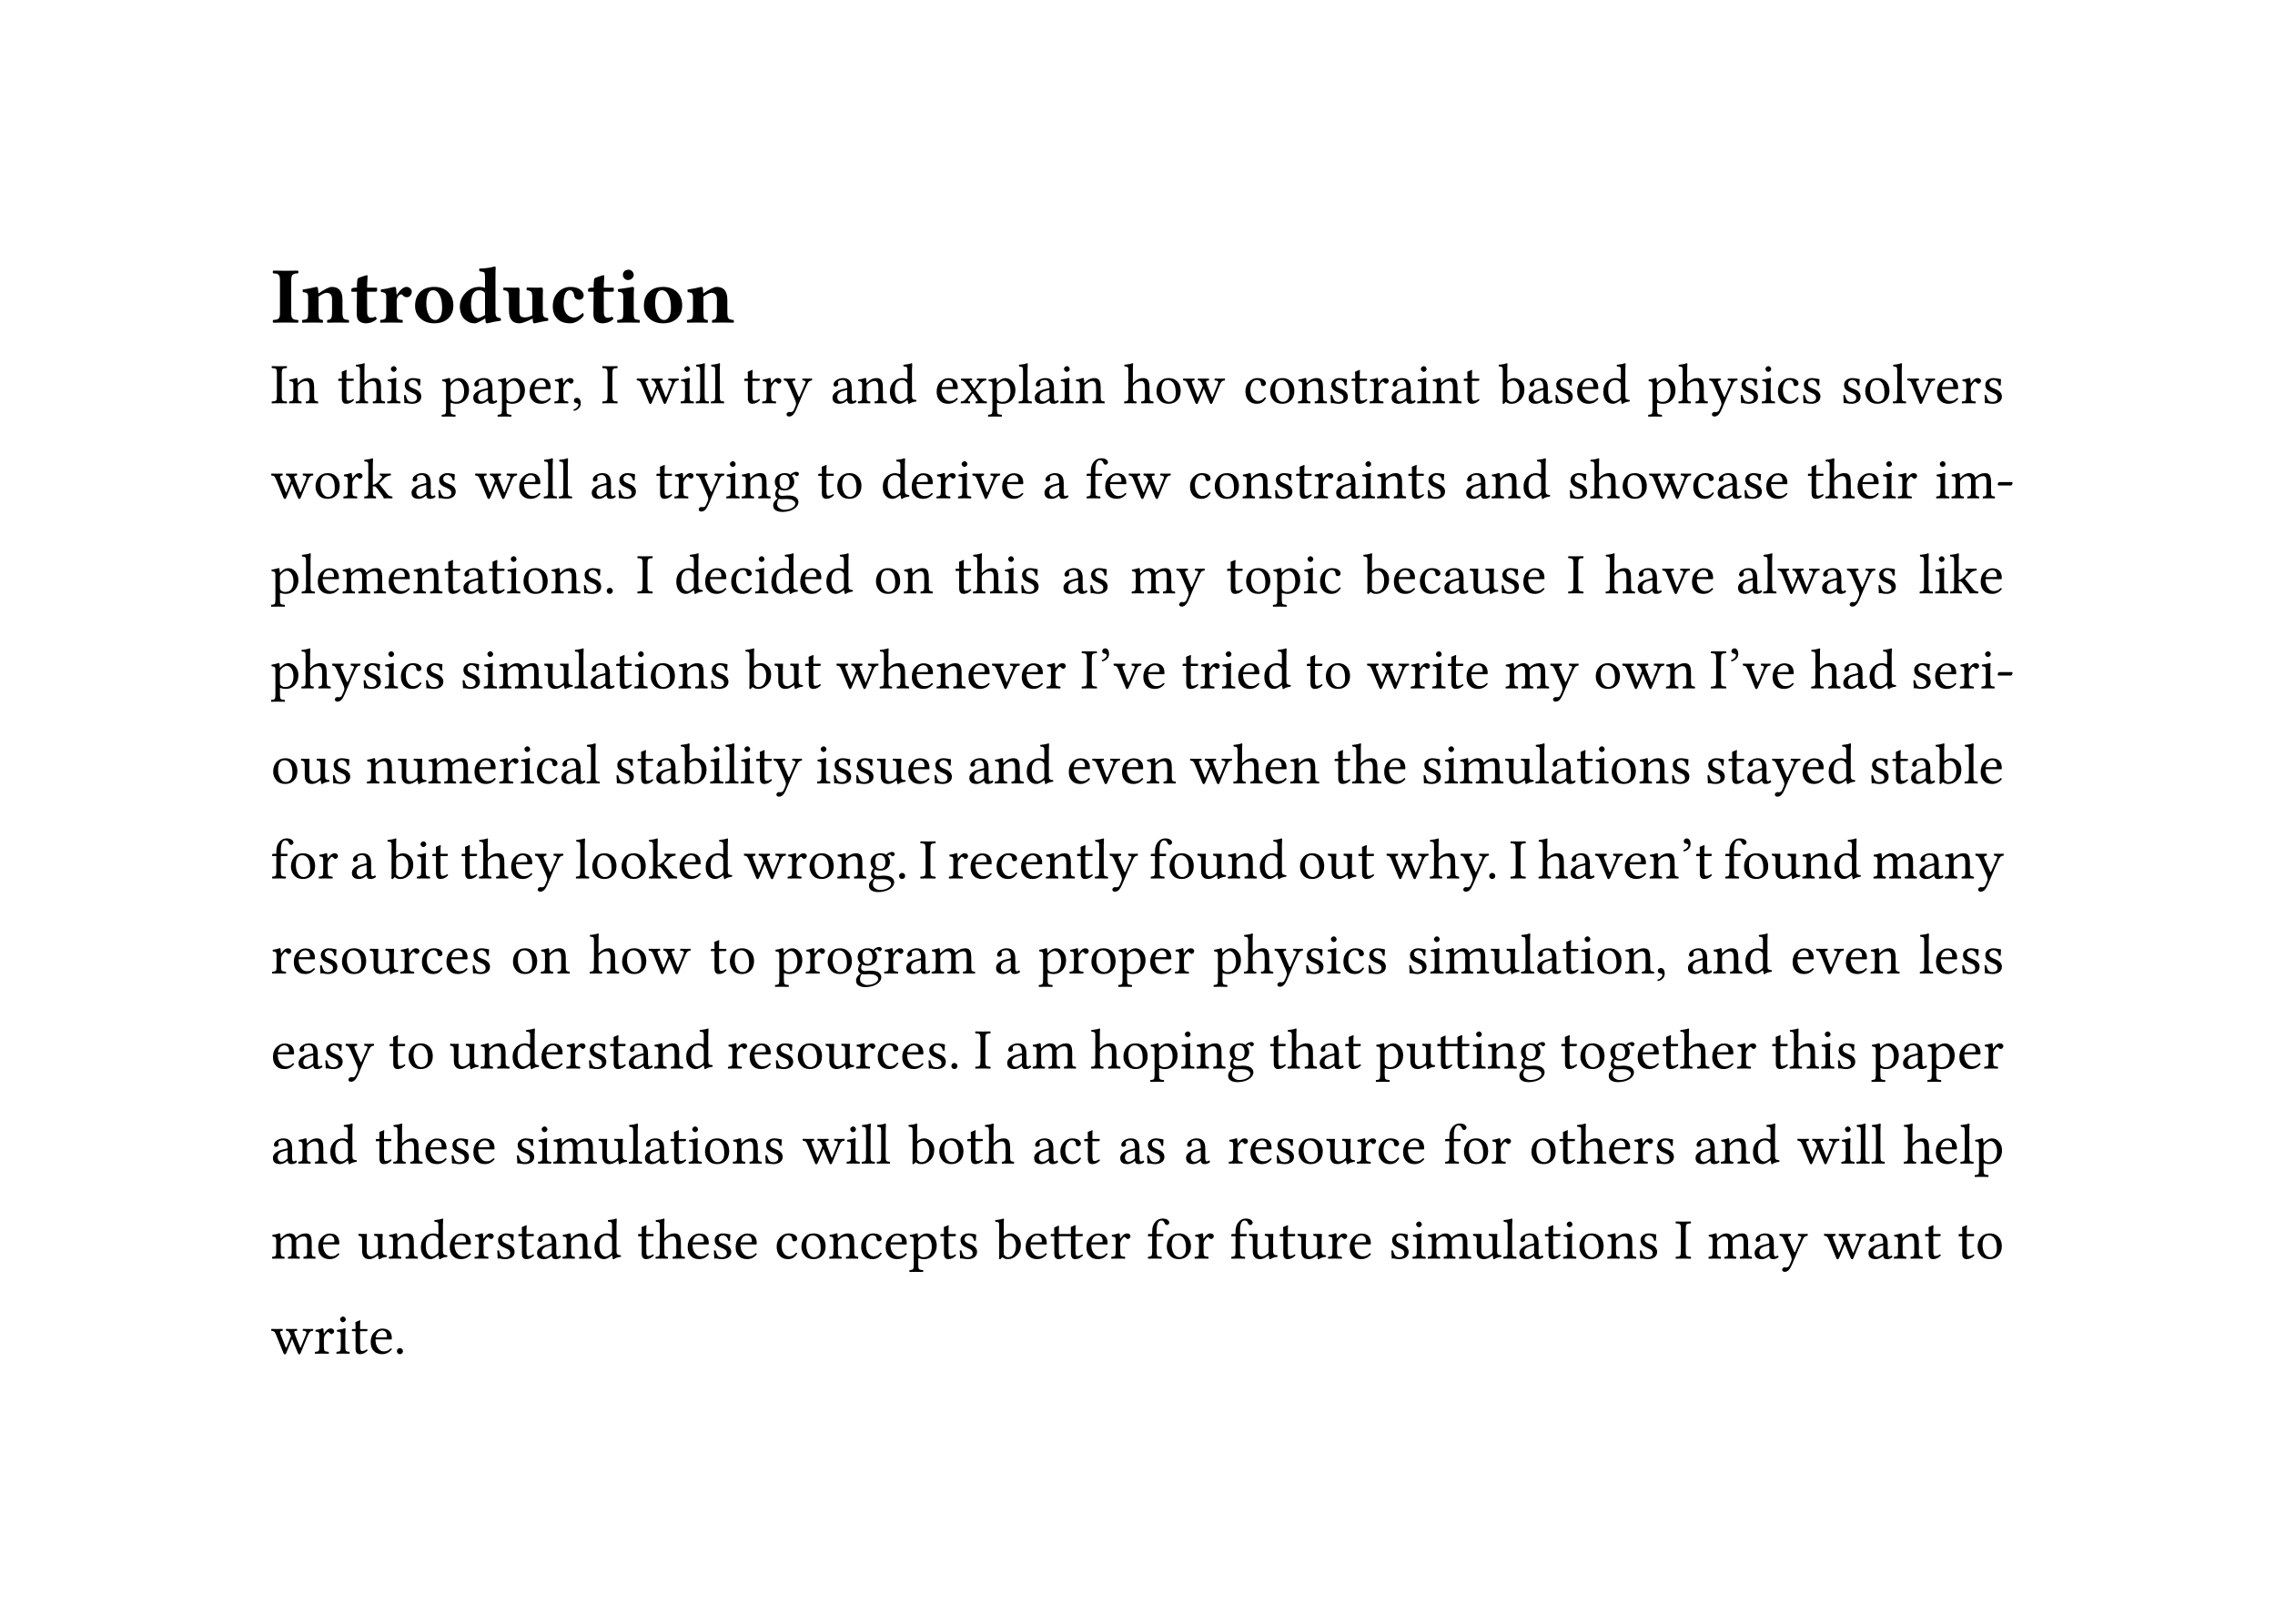 <svg class="typst-doc" viewBox="0 0 595.28 425.131" width="595.28pt" height="425.131pt" xmlns="http://www.w3.org/2000/svg" xmlns:xlink="http://www.w3.org/1999/xlink" xmlns:h5="http://www.w3.org/1999/xhtml">
    <g>
        <g transform="translate(70.866 70.866)">
            <g class="typst-group">
                <g>
                    <g transform="translate(0 13.545)">
                        <g class="typst-text" transform="scale(1, -1)">
                            <use xlink:href="#gFB121EF31A81CB947CCB68C553522CF7" x="0" fill="#000000"/>
                            <use xlink:href="#g355C0E416ED550E9A907256DD7971743" x="7.701" fill="#000000"/>
                            <use xlink:href="#gD5C899F7C34F091DBE33A6677B936005" x="20.631" fill="#000000"/>
                            <use xlink:href="#gD22399F902F917C3A22D8CCB650E6626" x="28.147" fill="#000000"/>
                            <use xlink:href="#gF1FB78F12E64716833AB04B81D56D908" x="36.965" fill="#000000"/>
                            <use xlink:href="#gA0E72279C93A251E0D25C58A4E806EE0" x="48.675" fill="#000000"/>
                            <use xlink:href="#g729A4CC79524231B2BC06E4870428BD1" x="60.447" fill="#000000"/>
                            <use xlink:href="#gA5827BE4E1195C2F1F9F2DAC85975E0" x="72.998" fill="#000000"/>
                            <use xlink:href="#gD5C899F7C34F091DBE33A6677B936005" x="82.564" fill="#000000"/>
                            <use xlink:href="#g7D2131CBE937873A7E5D827F9E021A4C" x="90.081" fill="#000000"/>
                            <use xlink:href="#gF1FB78F12E64716833AB04B81D56D908" x="96.838" fill="#000000"/>
                            <use xlink:href="#g355C0E416ED550E9A907256DD7971743" x="108.404" fill="#000000"/>
                        </g>
                    </g>
                </g>
            </g>
        </g>
        <g transform="translate(70.866 105.535)">
            <g class="typst-text" transform="scale(1, -1)">
                <use xlink:href="#gE1C0C3AD196344595AF8EF16480FAFC2" x="0" fill="#000000"/>
                <use xlink:href="#g6931E140B51E1F77384EA5687690A0D7" x="4.453" fill="#000000"/>
                <use xlink:href="#g38495068C6FA990DA1BE7E9077CC9C5E" x="17.259" fill="#000000"/>
                <use xlink:href="#gCC5C75C3BD26B87EC35B9D11D27A64DE" x="21.997" fill="#000000"/>
                <use xlink:href="#g723A6A6D5723ECE4486753AE568DC6B8" x="30.061" fill="#000000"/>
                <use xlink:href="#gFCB63D1FB2A69140DA318D9BD41D296B" x="34.126" fill="#000000"/>
                <use xlink:href="#g21AEA647C6259FF106FF82A296E04268" x="44.646" fill="#000000"/>
                <use xlink:href="#g80EBFDF7872B6D1DCF229AF89F3C1A69" x="52.425" fill="#000000"/>
                <use xlink:href="#g21AEA647C6259FF106FF82A296E04268" x="59.273" fill="#000000"/>
                <use xlink:href="#gBCC10219A1DEDC83F3481A8AEA793566" x="67.154" fill="#000000"/>
                <use xlink:href="#gA530E6F2865B2DD2D6D134F61CFFA2CA" x="73.855" fill="#000000"/>
                <use xlink:href="#gBE6DB0979B60BA9D22642C55A7955034" x="78.543" fill="#000000"/>
                <use xlink:href="#gE1C0C3AD196344595AF8EF16480FAFC2" x="86.514" fill="#000000"/>
                <use xlink:href="#g66255835EBD3C7788636879B8C561979" x="95.643" fill="#000000"/>
                <use xlink:href="#g723A6A6D5723ECE4486753AE568DC6B8" x="106.842" fill="#000000"/>
                <use xlink:href="#gC51A398162785AB66AD2E1CD6EEFF03" x="110.907" fill="#000000"/>
                <use xlink:href="#gC51A398162785AB66AD2E1CD6EEFF03" x="114.862" fill="#000000"/>
                <use xlink:href="#g38495068C6FA990DA1BE7E9077CC9C5E" x="123.492" fill="#000000"/>
                <use xlink:href="#gA530E6F2865B2DD2D6D134F61CFFA2CA" x="128.231" fill="#000000"/>
                <use xlink:href="#g3AA89AE05F253D5096F097383B3CF2D2" x="134.032" fill="#000000"/>
                <use xlink:href="#g80EBFDF7872B6D1DCF229AF89F3C1A69" x="146.427" fill="#000000"/>
                <use xlink:href="#g6931E140B51E1F77384EA5687690A0D7" x="153.275" fill="#000000"/>
                <use xlink:href="#gE08C884BCB80A914A752953F06C44BC5" x="161.405" fill="#000000"/>
                <use xlink:href="#gBCC10219A1DEDC83F3481A8AEA793566" x="173.668" fill="#000000"/>
                <use xlink:href="#g5B17FCD2F609A682DD50B3D41B683F07" x="180.268" fill="#000000"/>
                <use xlink:href="#g21AEA647C6259FF106FF82A296E04268" x="187.614" fill="#000000"/>
                <use xlink:href="#gC51A398162785AB66AD2E1CD6EEFF03" x="195.392" fill="#000000"/>
                <use xlink:href="#g80EBFDF7872B6D1DCF229AF89F3C1A69" x="199.347" fill="#000000"/>
                <use xlink:href="#g723A6A6D5723ECE4486753AE568DC6B8" x="206.195" fill="#000000"/>
                <use xlink:href="#g6931E140B51E1F77384EA5687690A0D7" x="210.26" fill="#000000"/>
                <use xlink:href="#gCC5C75C3BD26B87EC35B9D11D27A64DE" x="223.066" fill="#000000"/>
                <use xlink:href="#g20FAB524996C40F8BFDFC399F9F2FD91" x="231.13" fill="#000000"/>
                <use xlink:href="#g66255835EBD3C7788636879B8C561979" x="238.586" fill="#000000"/>
                <use xlink:href="#gD276B234658CAA1DED2F7D894D48E9C9" x="254.46" fill="#000000"/>
                <use xlink:href="#g20FAB524996C40F8BFDFC399F9F2FD91" x="260.876" fill="#000000"/>
                <use xlink:href="#g6931E140B51E1F77384EA5687690A0D7" x="268.435" fill="#000000"/>
                <use xlink:href="#gFCB63D1FB2A69140DA318D9BD41D296B" x="276.564" fill="#000000"/>
                <use xlink:href="#g38495068C6FA990DA1BE7E9077CC9C5E" x="282.409" fill="#000000"/>
                <use xlink:href="#gA530E6F2865B2DD2D6D134F61CFFA2CA" x="287.148" fill="#000000"/>
                <use xlink:href="#g80EBFDF7872B6D1DCF229AF89F3C1A69" x="292.722" fill="#000000"/>
                <use xlink:href="#g723A6A6D5723ECE4486753AE568DC6B8" x="299.57" fill="#000000"/>
                <use xlink:href="#g6931E140B51E1F77384EA5687690A0D7" x="303.635" fill="#000000"/>
                <use xlink:href="#g38495068C6FA990DA1BE7E9077CC9C5E" x="311.765" fill="#000000"/>
                <use xlink:href="#g770CC3A4B516286BA1265526E5B4628E" x="321.179" fill="#000000"/>
                <use xlink:href="#g80EBFDF7872B6D1DCF229AF89F3C1A69" x="328.569" fill="#000000"/>
                <use xlink:href="#gFCB63D1FB2A69140DA318D9BD41D296B" x="335.417" fill="#000000"/>
                <use xlink:href="#gBCC10219A1DEDC83F3481A8AEA793566" x="341.262" fill="#000000"/>
                <use xlink:href="#gE08C884BCB80A914A752953F06C44BC5" x="348.066" fill="#000000"/>
                <use xlink:href="#g21AEA647C6259FF106FF82A296E04268" x="360.33" fill="#000000"/>
                <use xlink:href="#gCC5C75C3BD26B87EC35B9D11D27A64DE" x="368.108" fill="#000000"/>
                <use xlink:href="#g3AA89AE05F253D5096F097383B3CF2D2" x="376.172" fill="#000000"/>
                <use xlink:href="#gFCB63D1FB2A69140DA318D9BD41D296B" x="383.892" fill="#000000"/>
                <use xlink:href="#g723A6A6D5723ECE4486753AE568DC6B8" x="389.736" fill="#000000"/>
                <use xlink:href="#gD276B234658CAA1DED2F7D894D48E9C9" x="393.801" fill="#000000"/>
                <use xlink:href="#gFCB63D1FB2A69140DA318D9BD41D296B" x="400.217" fill="#000000"/>
                <use xlink:href="#gFCB63D1FB2A69140DA318D9BD41D296B" x="410.737" fill="#000000"/>
                <use xlink:href="#g20FAB524996C40F8BFDFC399F9F2FD91" x="416.582" fill="#000000"/>
                <use xlink:href="#gC51A398162785AB66AD2E1CD6EEFF03" x="424.141" fill="#000000"/>
                <use xlink:href="#gB11CB84A53EDBE5497E3DF48EF682A88" x="428.096" fill="#000000"/>
                <use xlink:href="#gBCC10219A1DEDC83F3481A8AEA793566" x="435.427" fill="#000000"/>
                <use xlink:href="#gA530E6F2865B2DD2D6D134F61CFFA2CA" x="442.129" fill="#000000"/>
                <use xlink:href="#gFCB63D1FB2A69140DA318D9BD41D296B" x="447.703" fill="#000000"/>
            </g>
        </g>
        <g transform="translate(70.866 130.408)">
            <g class="typst-text" transform="scale(1, -1)">
                <use xlink:href="#g66255835EBD3C7788636879B8C561979" x="0" fill="#000000"/>
                <use xlink:href="#g20FAB524996C40F8BFDFC399F9F2FD91" x="11.082" fill="#000000"/>
                <use xlink:href="#gA530E6F2865B2DD2D6D134F61CFFA2CA" x="18.64" fill="#000000"/>
                <use xlink:href="#g2622DC592C687F17E08D9C6FCBD24EEF" x="24.214" fill="#000000"/>
                <use xlink:href="#g80EBFDF7872B6D1DCF229AF89F3C1A69" x="36.277" fill="#000000"/>
                <use xlink:href="#gFCB63D1FB2A69140DA318D9BD41D296B" x="43.125" fill="#000000"/>
                <use xlink:href="#g66255835EBD3C7788636879B8C561979" x="53.357" fill="#000000"/>
                <use xlink:href="#gBCC10219A1DEDC83F3481A8AEA793566" x="64.438" fill="#000000"/>
                <use xlink:href="#gC51A398162785AB66AD2E1CD6EEFF03" x="71.14" fill="#000000"/>
                <use xlink:href="#gC51A398162785AB66AD2E1CD6EEFF03" x="75.095" fill="#000000"/>
                <use xlink:href="#g80EBFDF7872B6D1DCF229AF89F3C1A69" x="83.437" fill="#000000"/>
                <use xlink:href="#gFCB63D1FB2A69140DA318D9BD41D296B" x="90.286" fill="#000000"/>
                <use xlink:href="#g38495068C6FA990DA1BE7E9077CC9C5E" x="100.517" fill="#000000"/>
                <use xlink:href="#gA530E6F2865B2DD2D6D134F61CFFA2CA" x="105.256" fill="#000000"/>
                <use xlink:href="#g3AA89AE05F253D5096F097383B3CF2D2" x="111.057" fill="#000000"/>
                <use xlink:href="#g723A6A6D5723ECE4486753AE568DC6B8" x="118.777" fill="#000000"/>
                <use xlink:href="#g6931E140B51E1F77384EA5687690A0D7" x="122.842" fill="#000000"/>
                <use xlink:href="#gD0B17ABEE78208BF6F23889071B50991" x="130.972" fill="#000000"/>
                <use xlink:href="#g38495068C6FA990DA1BE7E9077CC9C5E" x="142.859" fill="#000000"/>
                <use xlink:href="#g20FAB524996C40F8BFDFC399F9F2FD91" x="147.598" fill="#000000"/>
                <use xlink:href="#gE08C884BCB80A914A752953F06C44BC5" x="159.543" fill="#000000"/>
                <use xlink:href="#gBCC10219A1DEDC83F3481A8AEA793566" x="167.131" fill="#000000"/>
                <use xlink:href="#gA530E6F2865B2DD2D6D134F61CFFA2CA" x="173.833" fill="#000000"/>
                <use xlink:href="#g723A6A6D5723ECE4486753AE568DC6B8" x="179.407" fill="#000000"/>
                <use xlink:href="#gB11CB84A53EDBE5497E3DF48EF682A88" x="183.472" fill="#000000"/>
                <use xlink:href="#gBCC10219A1DEDC83F3481A8AEA793566" x="190.803" fill="#000000"/>
                <use xlink:href="#g80EBFDF7872B6D1DCF229AF89F3C1A69" x="201.892" fill="#000000"/>
                <use xlink:href="#gC1347E57DB1E0B8B373BE6DFE49E1420" x="213.127" fill="#000000"/>
                <use xlink:href="#gBCC10219A1DEDC83F3481A8AEA793566" x="217.771" fill="#000000"/>
                <use xlink:href="#g66255835EBD3C7788636879B8C561979" x="224.37" fill="#000000"/>
                <use xlink:href="#gD276B234658CAA1DED2F7D894D48E9C9" x="239.956" fill="#000000"/>
                <use xlink:href="#g20FAB524996C40F8BFDFC399F9F2FD91" x="246.372" fill="#000000"/>
                <use xlink:href="#g6931E140B51E1F77384EA5687690A0D7" x="253.93" fill="#000000"/>
                <use xlink:href="#gFCB63D1FB2A69140DA318D9BD41D296B" x="262.06" fill="#000000"/>
                <use xlink:href="#g38495068C6FA990DA1BE7E9077CC9C5E" x="267.905" fill="#000000"/>
                <use xlink:href="#gA530E6F2865B2DD2D6D134F61CFFA2CA" x="272.644" fill="#000000"/>
                <use xlink:href="#g80EBFDF7872B6D1DCF229AF89F3C1A69" x="278.218" fill="#000000"/>
                <use xlink:href="#g723A6A6D5723ECE4486753AE568DC6B8" x="285.066" fill="#000000"/>
                <use xlink:href="#g6931E140B51E1F77384EA5687690A0D7" x="289.131" fill="#000000"/>
                <use xlink:href="#g38495068C6FA990DA1BE7E9077CC9C5E" x="297.26" fill="#000000"/>
                <use xlink:href="#gFCB63D1FB2A69140DA318D9BD41D296B" x="301.999" fill="#000000"/>
                <use xlink:href="#g80EBFDF7872B6D1DCF229AF89F3C1A69" x="312.231" fill="#000000"/>
                <use xlink:href="#g6931E140B51E1F77384EA5687690A0D7" x="319.079" fill="#000000"/>
                <use xlink:href="#gE08C884BCB80A914A752953F06C44BC5" x="327.209" fill="#000000"/>
                <use xlink:href="#gFCB63D1FB2A69140DA318D9BD41D296B" x="339.184" fill="#000000"/>
                <use xlink:href="#gCC5C75C3BD26B87EC35B9D11D27A64DE" x="345.029" fill="#000000"/>
                <use xlink:href="#g20FAB524996C40F8BFDFC399F9F2FD91" x="353.093" fill="#000000"/>
                <use xlink:href="#g66255835EBD3C7788636879B8C561979" x="360.549" fill="#000000"/>
                <use xlink:href="#gD276B234658CAA1DED2F7D894D48E9C9" x="371.631" fill="#000000"/>
                <use xlink:href="#g80EBFDF7872B6D1DCF229AF89F3C1A69" x="378.047" fill="#000000"/>
                <use xlink:href="#gFCB63D1FB2A69140DA318D9BD41D296B" x="384.895" fill="#000000"/>
                <use xlink:href="#gBCC10219A1DEDC83F3481A8AEA793566" x="390.739" fill="#000000"/>
                <use xlink:href="#g38495068C6FA990DA1BE7E9077CC9C5E" x="401.828" fill="#000000"/>
                <use xlink:href="#gCC5C75C3BD26B87EC35B9D11D27A64DE" x="406.567" fill="#000000"/>
                <use xlink:href="#gBCC10219A1DEDC83F3481A8AEA793566" x="414.631" fill="#000000"/>
                <use xlink:href="#g723A6A6D5723ECE4486753AE568DC6B8" x="421.333" fill="#000000"/>
                <use xlink:href="#gA530E6F2865B2DD2D6D134F61CFFA2CA" x="425.398" fill="#000000"/>
                <use xlink:href="#g723A6A6D5723ECE4486753AE568DC6B8" x="435.359" fill="#000000"/>
                <use xlink:href="#gD0CEC2405498AEA6C89665A49AC5B9C4" x="439.423" fill="#000000"/>
                <use xlink:href="#g643CF988529F03A17E8E793BBC3DD95E" x="451.267" fill="#000000"/>
            </g>
        </g>
        <g transform="translate(70.866 155.281)">
            <g class="typst-text" transform="scale(1, -1)">
                <use xlink:href="#g21AEA647C6259FF106FF82A296E04268" x="0" fill="#000000"/>
                <use xlink:href="#gC51A398162785AB66AD2E1CD6EEFF03" x="7.778" fill="#000000"/>
                <use xlink:href="#gBCC10219A1DEDC83F3481A8AEA793566" x="11.733" fill="#000000"/>
                <use xlink:href="#gD0CEC2405498AEA6C89665A49AC5B9C4" x="18.435" fill="#000000"/>
                <use xlink:href="#gBCC10219A1DEDC83F3481A8AEA793566" x="30.278" fill="#000000"/>
                <use xlink:href="#g6931E140B51E1F77384EA5687690A0D7" x="36.98" fill="#000000"/>
                <use xlink:href="#g38495068C6FA990DA1BE7E9077CC9C5E" x="45.11" fill="#000000"/>
                <use xlink:href="#g80EBFDF7872B6D1DCF229AF89F3C1A69" x="49.849" fill="#000000"/>
                <use xlink:href="#g38495068C6FA990DA1BE7E9077CC9C5E" x="56.697" fill="#000000"/>
                <use xlink:href="#g723A6A6D5723ECE4486753AE568DC6B8" x="61.436" fill="#000000"/>
                <use xlink:href="#g20FAB524996C40F8BFDFC399F9F2FD91" x="65.5" fill="#000000"/>
                <use xlink:href="#g6931E140B51E1F77384EA5687690A0D7" x="73.059" fill="#000000"/>
                <use xlink:href="#gFCB63D1FB2A69140DA318D9BD41D296B" x="81.189" fill="#000000"/>
                <use xlink:href="#g9806F1223FAE8071035F5AAA2C8C0AD1" x="87.034" fill="#000000"/>
                <use xlink:href="#gE1C0C3AD196344595AF8EF16480FAFC2" x="95.694" fill="#000000"/>
                <use xlink:href="#gE08C884BCB80A914A752953F06C44BC5" x="105.512" fill="#000000"/>
                <use xlink:href="#gBCC10219A1DEDC83F3481A8AEA793566" x="113.1" fill="#000000"/>
                <use xlink:href="#gD276B234658CAA1DED2F7D894D48E9C9" x="119.904" fill="#000000"/>
                <use xlink:href="#g723A6A6D5723ECE4486753AE568DC6B8" x="126.32" fill="#000000"/>
                <use xlink:href="#gE08C884BCB80A914A752953F06C44BC5" x="130.385" fill="#000000"/>
                <use xlink:href="#gBCC10219A1DEDC83F3481A8AEA793566" x="137.973" fill="#000000"/>
                <use xlink:href="#gE08C884BCB80A914A752953F06C44BC5" x="144.777" fill="#000000"/>
                <use xlink:href="#g20FAB524996C40F8BFDFC399F9F2FD91" x="157.73" fill="#000000"/>
                <use xlink:href="#g6931E140B51E1F77384EA5687690A0D7" x="165.288" fill="#000000"/>
                <use xlink:href="#g38495068C6FA990DA1BE7E9077CC9C5E" x="178.783" fill="#000000"/>
                <use xlink:href="#gCC5C75C3BD26B87EC35B9D11D27A64DE" x="183.521" fill="#000000"/>
                <use xlink:href="#g723A6A6D5723ECE4486753AE568DC6B8" x="191.585" fill="#000000"/>
                <use xlink:href="#gFCB63D1FB2A69140DA318D9BD41D296B" x="195.65" fill="#000000"/>
                <use xlink:href="#g80EBFDF7872B6D1DCF229AF89F3C1A69" x="206.86" fill="#000000"/>
                <use xlink:href="#gFCB63D1FB2A69140DA318D9BD41D296B" x="213.708" fill="#000000"/>
                <use xlink:href="#gD0CEC2405498AEA6C89665A49AC5B9C4" x="224.917" fill="#000000"/>
                <use xlink:href="#g3AA89AE05F253D5096F097383B3CF2D2" x="236.76" fill="#000000"/>
                <use xlink:href="#g38495068C6FA990DA1BE7E9077CC9C5E" x="249.845" fill="#000000"/>
                <use xlink:href="#g20FAB524996C40F8BFDFC399F9F2FD91" x="254.583" fill="#000000"/>
                <use xlink:href="#g21AEA647C6259FF106FF82A296E04268" x="262.142" fill="#000000"/>
                <use xlink:href="#g723A6A6D5723ECE4486753AE568DC6B8" x="269.92" fill="#000000"/>
                <use xlink:href="#gD276B234658CAA1DED2F7D894D48E9C9" x="273.985" fill="#000000"/>
                <use xlink:href="#g770CC3A4B516286BA1265526E5B4628E" x="285.766" fill="#000000"/>
                <use xlink:href="#gBCC10219A1DEDC83F3481A8AEA793566" x="293.303" fill="#000000"/>
                <use xlink:href="#gD276B234658CAA1DED2F7D894D48E9C9" x="300.107" fill="#000000"/>
                <use xlink:href="#g80EBFDF7872B6D1DCF229AF89F3C1A69" x="306.523" fill="#000000"/>
                <use xlink:href="#gE0F582618F593012FE79053F0F758E3F" x="313.371" fill="#000000"/>
                <use xlink:href="#gFCB63D1FB2A69140DA318D9BD41D296B" x="321.332" fill="#000000"/>
                <use xlink:href="#gBCC10219A1DEDC83F3481A8AEA793566" x="327.177" fill="#000000"/>
                <use xlink:href="#gE1C0C3AD196344595AF8EF16480FAFC2" x="339.243" fill="#000000"/>
                <use xlink:href="#gCC5C75C3BD26B87EC35B9D11D27A64DE" x="349.061" fill="#000000"/>
                <use xlink:href="#g80EBFDF7872B6D1DCF229AF89F3C1A69" x="357.125" fill="#000000"/>
                <use xlink:href="#gB11CB84A53EDBE5497E3DF48EF682A88" x="363.973" fill="#000000"/>
                <use xlink:href="#gBCC10219A1DEDC83F3481A8AEA793566" x="371.305" fill="#000000"/>
                <use xlink:href="#g80EBFDF7872B6D1DCF229AF89F3C1A69" x="383.371" fill="#000000"/>
                <use xlink:href="#gC51A398162785AB66AD2E1CD6EEFF03" x="390.219" fill="#000000"/>
                <use xlink:href="#g66255835EBD3C7788636879B8C561979" x="394.174" fill="#000000"/>
                <use xlink:href="#g80EBFDF7872B6D1DCF229AF89F3C1A69" x="405.373" fill="#000000"/>
                <use xlink:href="#g3AA89AE05F253D5096F097383B3CF2D2" x="412.221" fill="#000000"/>
                <use xlink:href="#gFCB63D1FB2A69140DA318D9BD41D296B" x="419.941" fill="#000000"/>
                <use xlink:href="#gC51A398162785AB66AD2E1CD6EEFF03" x="431.15" fill="#000000"/>
                <use xlink:href="#g723A6A6D5723ECE4486753AE568DC6B8" x="435.105" fill="#000000"/>
                <use xlink:href="#g2622DC592C687F17E08D9C6FCBD24EEF" x="439.17" fill="#000000"/>
                <use xlink:href="#gBCC10219A1DEDC83F3481A8AEA793566" x="446.846" fill="#000000"/>
            </g>
        </g>
        <g transform="translate(70.866 180.154)">
            <g class="typst-text" transform="scale(1, -1)">
                <use xlink:href="#g21AEA647C6259FF106FF82A296E04268" x="0" fill="#000000"/>
                <use xlink:href="#gCC5C75C3BD26B87EC35B9D11D27A64DE" x="7.778" fill="#000000"/>
                <use xlink:href="#g3AA89AE05F253D5096F097383B3CF2D2" x="15.842" fill="#000000"/>
                <use xlink:href="#gFCB63D1FB2A69140DA318D9BD41D296B" x="23.562" fill="#000000"/>
                <use xlink:href="#g723A6A6D5723ECE4486753AE568DC6B8" x="29.407" fill="#000000"/>
                <use xlink:href="#gD276B234658CAA1DED2F7D894D48E9C9" x="33.472" fill="#000000"/>
                <use xlink:href="#gFCB63D1FB2A69140DA318D9BD41D296B" x="39.888" fill="#000000"/>
                <use xlink:href="#gFCB63D1FB2A69140DA318D9BD41D296B" x="49.475" fill="#000000"/>
                <use xlink:href="#g723A6A6D5723ECE4486753AE568DC6B8" x="55.32" fill="#000000"/>
                <use xlink:href="#gD0CEC2405498AEA6C89665A49AC5B9C4" x="59.385" fill="#000000"/>
                <use xlink:href="#gE0F582618F593012FE79053F0F758E3F" x="71.228" fill="#000000"/>
                <use xlink:href="#gC51A398162785AB66AD2E1CD6EEFF03" x="79.189" fill="#000000"/>
                <use xlink:href="#g80EBFDF7872B6D1DCF229AF89F3C1A69" x="83.145" fill="#000000"/>
                <use xlink:href="#g38495068C6FA990DA1BE7E9077CC9C5E" x="89.993" fill="#000000"/>
                <use xlink:href="#g723A6A6D5723ECE4486753AE568DC6B8" x="94.731" fill="#000000"/>
                <use xlink:href="#g20FAB524996C40F8BFDFC399F9F2FD91" x="98.796" fill="#000000"/>
                <use xlink:href="#g6931E140B51E1F77384EA5687690A0D7" x="106.355" fill="#000000"/>
                <use xlink:href="#gFCB63D1FB2A69140DA318D9BD41D296B" x="114.485" fill="#000000"/>
                <use xlink:href="#g770CC3A4B516286BA1265526E5B4628E" x="124.072" fill="#000000"/>
                <use xlink:href="#gE0F582618F593012FE79053F0F758E3F" x="131.462" fill="#000000"/>
                <use xlink:href="#g38495068C6FA990DA1BE7E9077CC9C5E" x="139.424" fill="#000000"/>
                <use xlink:href="#g66255835EBD3C7788636879B8C561979" x="147.905" fill="#000000"/>
                <use xlink:href="#gCC5C75C3BD26B87EC35B9D11D27A64DE" x="159.104" fill="#000000"/>
                <use xlink:href="#gBCC10219A1DEDC83F3481A8AEA793566" x="167.168" fill="#000000"/>
                <use xlink:href="#g6931E140B51E1F77384EA5687690A0D7" x="173.87" fill="#000000"/>
                <use xlink:href="#gBCC10219A1DEDC83F3481A8AEA793566" x="181.999" fill="#000000"/>
                <use xlink:href="#gB11CB84A53EDBE5497E3DF48EF682A88" x="188.599" fill="#000000"/>
                <use xlink:href="#gBCC10219A1DEDC83F3481A8AEA793566" x="195.93" fill="#000000"/>
                <use xlink:href="#gA530E6F2865B2DD2D6D134F61CFFA2CA" x="202.632" fill="#000000"/>
                <use xlink:href="#gE1C0C3AD196344595AF8EF16480FAFC2" x="211.948" fill="#000000"/>
                <use xlink:href="#gD8920AD18EEEADC068079E9EA3E3F230" x="216.401" fill="#000000"/>
                <use xlink:href="#gB11CB84A53EDBE5497E3DF48EF682A88" x="220.415" fill="#000000"/>
                <use xlink:href="#gBCC10219A1DEDC83F3481A8AEA793566" x="227.746" fill="#000000"/>
                <use xlink:href="#g38495068C6FA990DA1BE7E9077CC9C5E" x="238.191" fill="#000000"/>
                <use xlink:href="#gA530E6F2865B2DD2D6D134F61CFFA2CA" x="242.93" fill="#000000"/>
                <use xlink:href="#g723A6A6D5723ECE4486753AE568DC6B8" x="248.503" fill="#000000"/>
                <use xlink:href="#gBCC10219A1DEDC83F3481A8AEA793566" x="252.568" fill="#000000"/>
                <use xlink:href="#gE08C884BCB80A914A752953F06C44BC5" x="259.372" fill="#000000"/>
                <use xlink:href="#g38495068C6FA990DA1BE7E9077CC9C5E" x="270.703" fill="#000000"/>
                <use xlink:href="#g20FAB524996C40F8BFDFC399F9F2FD91" x="275.442" fill="#000000"/>
                <use xlink:href="#g66255835EBD3C7788636879B8C561979" x="286.743" fill="#000000"/>
                <use xlink:href="#gA530E6F2865B2DD2D6D134F61CFFA2CA" x="297.942" fill="#000000"/>
                <use xlink:href="#g723A6A6D5723ECE4486753AE568DC6B8" x="303.515" fill="#000000"/>
                <use xlink:href="#g38495068C6FA990DA1BE7E9077CC9C5E" x="307.58" fill="#000000"/>
                <use xlink:href="#gBCC10219A1DEDC83F3481A8AEA793566" x="312.319" fill="#000000"/>
                <use xlink:href="#gD0CEC2405498AEA6C89665A49AC5B9C4" x="322.763" fill="#000000"/>
                <use xlink:href="#g3AA89AE05F253D5096F097383B3CF2D2" x="334.607" fill="#000000"/>
                <use xlink:href="#g20FAB524996C40F8BFDFC399F9F2FD91" x="346.069" fill="#000000"/>
                <use xlink:href="#g66255835EBD3C7788636879B8C561979" x="353.525" fill="#000000"/>
                <use xlink:href="#g6931E140B51E1F77384EA5687690A0D7" x="364.724" fill="#000000"/>
                <use xlink:href="#gE1C0C3AD196344595AF8EF16480FAFC2" x="376.596" fill="#000000"/>
                <use xlink:href="#gD8920AD18EEEADC068079E9EA3E3F230" x="381.05" fill="#000000"/>
                <use xlink:href="#gB11CB84A53EDBE5497E3DF48EF682A88" x="385.063" fill="#000000"/>
                <use xlink:href="#gBCC10219A1DEDC83F3481A8AEA793566" x="392.395" fill="#000000"/>
                <use xlink:href="#gCC5C75C3BD26B87EC35B9D11D27A64DE" x="402.839" fill="#000000"/>
                <use xlink:href="#g80EBFDF7872B6D1DCF229AF89F3C1A69" x="410.903" fill="#000000"/>
                <use xlink:href="#gE08C884BCB80A914A752953F06C44BC5" x="417.751" fill="#000000"/>
                <use xlink:href="#gFCB63D1FB2A69140DA318D9BD41D296B" x="429.082" fill="#000000"/>
                <use xlink:href="#gBCC10219A1DEDC83F3481A8AEA793566" x="434.926" fill="#000000"/>
                <use xlink:href="#gA530E6F2865B2DD2D6D134F61CFFA2CA" x="441.628" fill="#000000"/>
                <use xlink:href="#g723A6A6D5723ECE4486753AE568DC6B8" x="447.202" fill="#000000"/>
                <use xlink:href="#g643CF988529F03A17E8E793BBC3DD95E" x="451.267" fill="#000000"/>
            </g>
        </g>
        <g transform="translate(70.866 205.027)">
            <g class="typst-text" transform="scale(1, -1)">
                <use xlink:href="#g20FAB524996C40F8BFDFC399F9F2FD91" x="0" fill="#000000"/>
                <use xlink:href="#gE0F582618F593012FE79053F0F758E3F" x="7.559" fill="#000000"/>
                <use xlink:href="#gFCB63D1FB2A69140DA318D9BD41D296B" x="15.52" fill="#000000"/>
                <use xlink:href="#g6931E140B51E1F77384EA5687690A0D7" x="24.802" fill="#000000"/>
                <use xlink:href="#gE0F582618F593012FE79053F0F758E3F" x="32.932" fill="#000000"/>
                <use xlink:href="#gD0CEC2405498AEA6C89665A49AC5B9C4" x="40.894" fill="#000000"/>
                <use xlink:href="#gBCC10219A1DEDC83F3481A8AEA793566" x="52.737" fill="#000000"/>
                <use xlink:href="#gA530E6F2865B2DD2D6D134F61CFFA2CA" x="59.438" fill="#000000"/>
                <use xlink:href="#g723A6A6D5723ECE4486753AE568DC6B8" x="65.012" fill="#000000"/>
                <use xlink:href="#gD276B234658CAA1DED2F7D894D48E9C9" x="69.077" fill="#000000"/>
                <use xlink:href="#g80EBFDF7872B6D1DCF229AF89F3C1A69" x="75.493" fill="#000000"/>
                <use xlink:href="#gC51A398162785AB66AD2E1CD6EEFF03" x="82.341" fill="#000000"/>
                <use xlink:href="#gFCB63D1FB2A69140DA318D9BD41D296B" x="89.734" fill="#000000"/>
                <use xlink:href="#g38495068C6FA990DA1BE7E9077CC9C5E" x="95.579" fill="#000000"/>
                <use xlink:href="#g80EBFDF7872B6D1DCF229AF89F3C1A69" x="100.317" fill="#000000"/>
                <use xlink:href="#g770CC3A4B516286BA1265526E5B4628E" x="107.166" fill="#000000"/>
                <use xlink:href="#g723A6A6D5723ECE4486753AE568DC6B8" x="114.556" fill="#000000"/>
                <use xlink:href="#gC51A398162785AB66AD2E1CD6EEFF03" x="118.621" fill="#000000"/>
                <use xlink:href="#g723A6A6D5723ECE4486753AE568DC6B8" x="122.576" fill="#000000"/>
                <use xlink:href="#g38495068C6FA990DA1BE7E9077CC9C5E" x="126.641" fill="#000000"/>
                <use xlink:href="#g3AA89AE05F253D5096F097383B3CF2D2" x="131.379" fill="#000000"/>
                <use xlink:href="#g723A6A6D5723ECE4486753AE568DC6B8" x="142.537" fill="#000000"/>
                <use xlink:href="#gFCB63D1FB2A69140DA318D9BD41D296B" x="146.602" fill="#000000"/>
                <use xlink:href="#gFCB63D1FB2A69140DA318D9BD41D296B" x="152.446" fill="#000000"/>
                <use xlink:href="#gE0F582618F593012FE79053F0F758E3F" x="158.291" fill="#000000"/>
                <use xlink:href="#gBCC10219A1DEDC83F3481A8AEA793566" x="166.252" fill="#000000"/>
                <use xlink:href="#gFCB63D1FB2A69140DA318D9BD41D296B" x="172.954" fill="#000000"/>
                <use xlink:href="#g80EBFDF7872B6D1DCF229AF89F3C1A69" x="182.236" fill="#000000"/>
                <use xlink:href="#g6931E140B51E1F77384EA5687690A0D7" x="189.085" fill="#000000"/>
                <use xlink:href="#gE08C884BCB80A914A752953F06C44BC5" x="197.214" fill="#000000"/>
                <use xlink:href="#gBCC10219A1DEDC83F3481A8AEA793566" x="208.24" fill="#000000"/>
                <use xlink:href="#gB11CB84A53EDBE5497E3DF48EF682A88" x="214.839" fill="#000000"/>
                <use xlink:href="#gBCC10219A1DEDC83F3481A8AEA793566" x="222.17" fill="#000000"/>
                <use xlink:href="#g6931E140B51E1F77384EA5687690A0D7" x="228.872" fill="#000000"/>
                <use xlink:href="#g66255835EBD3C7788636879B8C561979" x="240.44" fill="#000000"/>
                <use xlink:href="#gCC5C75C3BD26B87EC35B9D11D27A64DE" x="251.638" fill="#000000"/>
                <use xlink:href="#gBCC10219A1DEDC83F3481A8AEA793566" x="259.702" fill="#000000"/>
                <use xlink:href="#g6931E140B51E1F77384EA5687690A0D7" x="266.404" fill="#000000"/>
                <use xlink:href="#g38495068C6FA990DA1BE7E9077CC9C5E" x="277.971" fill="#000000"/>
                <use xlink:href="#gCC5C75C3BD26B87EC35B9D11D27A64DE" x="282.71" fill="#000000"/>
                <use xlink:href="#gBCC10219A1DEDC83F3481A8AEA793566" x="290.774" fill="#000000"/>
                <use xlink:href="#gFCB63D1FB2A69140DA318D9BD41D296B" x="300.913" fill="#000000"/>
                <use xlink:href="#g723A6A6D5723ECE4486753AE568DC6B8" x="306.758" fill="#000000"/>
                <use xlink:href="#gD0CEC2405498AEA6C89665A49AC5B9C4" x="310.823" fill="#000000"/>
                <use xlink:href="#gE0F582618F593012FE79053F0F758E3F" x="322.666" fill="#000000"/>
                <use xlink:href="#gC51A398162785AB66AD2E1CD6EEFF03" x="330.628" fill="#000000"/>
                <use xlink:href="#g80EBFDF7872B6D1DCF229AF89F3C1A69" x="334.583" fill="#000000"/>
                <use xlink:href="#g38495068C6FA990DA1BE7E9077CC9C5E" x="341.431" fill="#000000"/>
                <use xlink:href="#g723A6A6D5723ECE4486753AE568DC6B8" x="346.17" fill="#000000"/>
                <use xlink:href="#g20FAB524996C40F8BFDFC399F9F2FD91" x="350.234" fill="#000000"/>
                <use xlink:href="#g6931E140B51E1F77384EA5687690A0D7" x="357.793" fill="#000000"/>
                <use xlink:href="#gFCB63D1FB2A69140DA318D9BD41D296B" x="365.923" fill="#000000"/>
                <use xlink:href="#gFCB63D1FB2A69140DA318D9BD41D296B" x="375.205" fill="#000000"/>
                <use xlink:href="#g38495068C6FA990DA1BE7E9077CC9C5E" x="381.05" fill="#000000"/>
                <use xlink:href="#g80EBFDF7872B6D1DCF229AF89F3C1A69" x="385.789" fill="#000000"/>
                <use xlink:href="#g3AA89AE05F253D5096F097383B3CF2D2" x="392.637" fill="#000000"/>
                <use xlink:href="#gBCC10219A1DEDC83F3481A8AEA793566" x="400.239" fill="#000000"/>
                <use xlink:href="#gE08C884BCB80A914A752953F06C44BC5" x="407.044" fill="#000000"/>
                <use xlink:href="#gFCB63D1FB2A69140DA318D9BD41D296B" x="418.069" fill="#000000"/>
                <use xlink:href="#g38495068C6FA990DA1BE7E9077CC9C5E" x="423.914" fill="#000000"/>
                <use xlink:href="#g80EBFDF7872B6D1DCF229AF89F3C1A69" x="428.652" fill="#000000"/>
                <use xlink:href="#g770CC3A4B516286BA1265526E5B4628E" x="435.501" fill="#000000"/>
                <use xlink:href="#gC51A398162785AB66AD2E1CD6EEFF03" x="442.891" fill="#000000"/>
                <use xlink:href="#gBCC10219A1DEDC83F3481A8AEA793566" x="446.846" fill="#000000"/>
            </g>
        </g>
        <g transform="translate(70.866 229.9)">
            <g class="typst-text" transform="scale(1, -1)">
                <use xlink:href="#gC1347E57DB1E0B8B373BE6DFE49E1420" x="0" fill="#000000"/>
                <use xlink:href="#g20FAB524996C40F8BFDFC399F9F2FD91" x="4.644" fill="#000000"/>
                <use xlink:href="#gA530E6F2865B2DD2D6D134F61CFFA2CA" x="12.202" fill="#000000"/>
                <use xlink:href="#g80EBFDF7872B6D1DCF229AF89F3C1A69" x="20.677" fill="#000000"/>
                <use xlink:href="#g770CC3A4B516286BA1265526E5B4628E" x="30.426" fill="#000000"/>
                <use xlink:href="#g723A6A6D5723ECE4486753AE568DC6B8" x="37.816" fill="#000000"/>
                <use xlink:href="#g38495068C6FA990DA1BE7E9077CC9C5E" x="41.881" fill="#000000"/>
                <use xlink:href="#g38495068C6FA990DA1BE7E9077CC9C5E" x="49.521" fill="#000000"/>
                <use xlink:href="#gCC5C75C3BD26B87EC35B9D11D27A64DE" x="54.26" fill="#000000"/>
                <use xlink:href="#gBCC10219A1DEDC83F3481A8AEA793566" x="62.324" fill="#000000"/>
                <use xlink:href="#g3AA89AE05F253D5096F097383B3CF2D2" x="68.923" fill="#000000"/>
                <use xlink:href="#gC51A398162785AB66AD2E1CD6EEFF03" x="79.544" fill="#000000"/>
                <use xlink:href="#g20FAB524996C40F8BFDFC399F9F2FD91" x="83.499" fill="#000000"/>
                <use xlink:href="#g20FAB524996C40F8BFDFC399F9F2FD91" x="91.16" fill="#000000"/>
                <use xlink:href="#g2622DC592C687F17E08D9C6FCBD24EEF" x="98.719" fill="#000000"/>
                <use xlink:href="#gBCC10219A1DEDC83F3481A8AEA793566" x="106.394" fill="#000000"/>
                <use xlink:href="#gE08C884BCB80A914A752953F06C44BC5" x="113.199" fill="#000000"/>
                <use xlink:href="#g66255835EBD3C7788636879B8C561979" x="123.688" fill="#000000"/>
                <use xlink:href="#gA530E6F2865B2DD2D6D134F61CFFA2CA" x="134.886" fill="#000000"/>
                <use xlink:href="#g20FAB524996C40F8BFDFC399F9F2FD91" x="140.343" fill="#000000"/>
                <use xlink:href="#g6931E140B51E1F77384EA5687690A0D7" x="147.901" fill="#000000"/>
                <use xlink:href="#gD0B17ABEE78208BF6F23889071B50991" x="156.031" fill="#000000"/>
                <use xlink:href="#g9806F1223FAE8071035F5AAA2C8C0AD1" x="163.531" fill="#000000"/>
                <use xlink:href="#gE1C0C3AD196344595AF8EF16480FAFC2" x="169.728" fill="#000000"/>
                <use xlink:href="#gA530E6F2865B2DD2D6D134F61CFFA2CA" x="177.083" fill="#000000"/>
                <use xlink:href="#gBCC10219A1DEDC83F3481A8AEA793566" x="182.539" fill="#000000"/>
                <use xlink:href="#gD276B234658CAA1DED2F7D894D48E9C9" x="189.343" fill="#000000"/>
                <use xlink:href="#gBCC10219A1DEDC83F3481A8AEA793566" x="195.759" fill="#000000"/>
                <use xlink:href="#g6931E140B51E1F77384EA5687690A0D7" x="202.461" fill="#000000"/>
                <use xlink:href="#g38495068C6FA990DA1BE7E9077CC9C5E" x="210.591" fill="#000000"/>
                <use xlink:href="#gC51A398162785AB66AD2E1CD6EEFF03" x="215.33" fill="#000000"/>
                <use xlink:href="#g3AA89AE05F253D5096F097383B3CF2D2" x="219.285" fill="#000000"/>
                <use xlink:href="#gC1347E57DB1E0B8B373BE6DFE49E1420" x="229.906" fill="#000000"/>
                <use xlink:href="#g20FAB524996C40F8BFDFC399F9F2FD91" x="234.549" fill="#000000"/>
                <use xlink:href="#gE0F582618F593012FE79053F0F758E3F" x="242.108" fill="#000000"/>
                <use xlink:href="#g6931E140B51E1F77384EA5687690A0D7" x="250.069" fill="#000000"/>
                <use xlink:href="#gE08C884BCB80A914A752953F06C44BC5" x="258.199" fill="#000000"/>
                <use xlink:href="#g20FAB524996C40F8BFDFC399F9F2FD91" x="268.688" fill="#000000"/>
                <use xlink:href="#gE0F582618F593012FE79053F0F758E3F" x="276.247" fill="#000000"/>
                <use xlink:href="#g38495068C6FA990DA1BE7E9077CC9C5E" x="284.208" fill="#000000"/>
                <use xlink:href="#g66255835EBD3C7788636879B8C561979" x="291.848" fill="#000000"/>
                <use xlink:href="#gCC5C75C3BD26B87EC35B9D11D27A64DE" x="303.047" fill="#000000"/>
                <use xlink:href="#g3AA89AE05F253D5096F097383B3CF2D2" x="311.111" fill="#000000"/>
                <use xlink:href="#g9806F1223FAE8071035F5AAA2C8C0AD1" x="317.944" fill="#000000"/>
                <use xlink:href="#gE1C0C3AD196344595AF8EF16480FAFC2" x="324.141" fill="#000000"/>
                <use xlink:href="#gCC5C75C3BD26B87EC35B9D11D27A64DE" x="331.495" fill="#000000"/>
                <use xlink:href="#g80EBFDF7872B6D1DCF229AF89F3C1A69" x="339.559" fill="#000000"/>
                <use xlink:href="#gB11CB84A53EDBE5497E3DF48EF682A88" x="346.407" fill="#000000"/>
                <use xlink:href="#gBCC10219A1DEDC83F3481A8AEA793566" x="353.739" fill="#000000"/>
                <use xlink:href="#g6931E140B51E1F77384EA5687690A0D7" x="360.441" fill="#000000"/>
                <use xlink:href="#gD8920AD18EEEADC068079E9EA3E3F230" x="368.57" fill="#000000"/>
                <use xlink:href="#g38495068C6FA990DA1BE7E9077CC9C5E" x="372.584" fill="#000000"/>
                <use xlink:href="#gC1347E57DB1E0B8B373BE6DFE49E1420" x="380.224" fill="#000000"/>
                <use xlink:href="#g20FAB524996C40F8BFDFC399F9F2FD91" x="384.868" fill="#000000"/>
                <use xlink:href="#gE0F582618F593012FE79053F0F758E3F" x="392.426" fill="#000000"/>
                <use xlink:href="#g6931E140B51E1F77384EA5687690A0D7" x="400.388" fill="#000000"/>
                <use xlink:href="#gE08C884BCB80A914A752953F06C44BC5" x="408.517" fill="#000000"/>
                <use xlink:href="#gD0CEC2405498AEA6C89665A49AC5B9C4" x="419.006" fill="#000000"/>
                <use xlink:href="#g80EBFDF7872B6D1DCF229AF89F3C1A69" x="430.85" fill="#000000"/>
                <use xlink:href="#g6931E140B51E1F77384EA5687690A0D7" x="437.698" fill="#000000"/>
                <use xlink:href="#g3AA89AE05F253D5096F097383B3CF2D2" x="445.828" fill="#000000"/>
            </g>
        </g>
        <g transform="translate(70.866 254.773)">
            <g class="typst-text" transform="scale(1, -1)">
                <use xlink:href="#gA530E6F2865B2DD2D6D134F61CFFA2CA" x="0" fill="#000000"/>
                <use xlink:href="#gBCC10219A1DEDC83F3481A8AEA793566" x="5.457" fill="#000000"/>
                <use xlink:href="#gFCB63D1FB2A69140DA318D9BD41D296B" x="12.158" fill="#000000"/>
                <use xlink:href="#g20FAB524996C40F8BFDFC399F9F2FD91" x="18.003" fill="#000000"/>
                <use xlink:href="#gE0F582618F593012FE79053F0F758E3F" x="25.562" fill="#000000"/>
                <use xlink:href="#gA530E6F2865B2DD2D6D134F61CFFA2CA" x="33.523" fill="#000000"/>
                <use xlink:href="#gD276B234658CAA1DED2F7D894D48E9C9" x="38.979" fill="#000000"/>
                <use xlink:href="#gBCC10219A1DEDC83F3481A8AEA793566" x="45.396" fill="#000000"/>
                <use xlink:href="#gFCB63D1FB2A69140DA318D9BD41D296B" x="52.097" fill="#000000"/>
                <use xlink:href="#g20FAB524996C40F8BFDFC399F9F2FD91" x="62.745" fill="#000000"/>
                <use xlink:href="#g6931E140B51E1F77384EA5687690A0D7" x="70.303" fill="#000000"/>
                <use xlink:href="#gCC5C75C3BD26B87EC35B9D11D27A64DE" x="83.236" fill="#000000"/>
                <use xlink:href="#g20FAB524996C40F8BFDFC399F9F2FD91" x="91.3" fill="#000000"/>
                <use xlink:href="#g66255835EBD3C7788636879B8C561979" x="98.756" fill="#000000"/>
                <use xlink:href="#g38495068C6FA990DA1BE7E9077CC9C5E" x="114.758" fill="#000000"/>
                <use xlink:href="#g20FAB524996C40F8BFDFC399F9F2FD91" x="119.497" fill="#000000"/>
                <use xlink:href="#g21AEA647C6259FF106FF82A296E04268" x="131.858" fill="#000000"/>
                <use xlink:href="#gA530E6F2865B2DD2D6D134F61CFFA2CA" x="139.637" fill="#000000"/>
                <use xlink:href="#g20FAB524996C40F8BFDFC399F9F2FD91" x="145.093" fill="#000000"/>
                <use xlink:href="#gD0B17ABEE78208BF6F23889071B50991" x="152.652" fill="#000000"/>
                <use xlink:href="#gA530E6F2865B2DD2D6D134F61CFFA2CA" x="160.152" fill="#000000"/>
                <use xlink:href="#g80EBFDF7872B6D1DCF229AF89F3C1A69" x="165.725" fill="#000000"/>
                <use xlink:href="#gD0CEC2405498AEA6C89665A49AC5B9C4" x="172.574" fill="#000000"/>
                <use xlink:href="#g80EBFDF7872B6D1DCF229AF89F3C1A69" x="189.22" fill="#000000"/>
                <use xlink:href="#g21AEA647C6259FF106FF82A296E04268" x="200.871" fill="#000000"/>
                <use xlink:href="#gA530E6F2865B2DD2D6D134F61CFFA2CA" x="208.649" fill="#000000"/>
                <use xlink:href="#g20FAB524996C40F8BFDFC399F9F2FD91" x="214.106" fill="#000000"/>
                <use xlink:href="#g21AEA647C6259FF106FF82A296E04268" x="221.664" fill="#000000"/>
                <use xlink:href="#gBCC10219A1DEDC83F3481A8AEA793566" x="229.545" fill="#000000"/>
                <use xlink:href="#gA530E6F2865B2DD2D6D134F61CFFA2CA" x="236.247" fill="#000000"/>
                <use xlink:href="#g21AEA647C6259FF106FF82A296E04268" x="246.623" fill="#000000"/>
                <use xlink:href="#gCC5C75C3BD26B87EC35B9D11D27A64DE" x="254.402" fill="#000000"/>
                <use xlink:href="#g3AA89AE05F253D5096F097383B3CF2D2" x="262.466" fill="#000000"/>
                <use xlink:href="#gFCB63D1FB2A69140DA318D9BD41D296B" x="270.185" fill="#000000"/>
                <use xlink:href="#g723A6A6D5723ECE4486753AE568DC6B8" x="276.03" fill="#000000"/>
                <use xlink:href="#gD276B234658CAA1DED2F7D894D48E9C9" x="280.095" fill="#000000"/>
                <use xlink:href="#gFCB63D1FB2A69140DA318D9BD41D296B" x="286.511" fill="#000000"/>
                <use xlink:href="#gFCB63D1FB2A69140DA318D9BD41D296B" x="297.159" fill="#000000"/>
                <use xlink:href="#g723A6A6D5723ECE4486753AE568DC6B8" x="303.003" fill="#000000"/>
                <use xlink:href="#gD0CEC2405498AEA6C89665A49AC5B9C4" x="307.068" fill="#000000"/>
                <use xlink:href="#gE0F582618F593012FE79053F0F758E3F" x="318.912" fill="#000000"/>
                <use xlink:href="#gC51A398162785AB66AD2E1CD6EEFF03" x="326.873" fill="#000000"/>
                <use xlink:href="#g80EBFDF7872B6D1DCF229AF89F3C1A69" x="330.828" fill="#000000"/>
                <use xlink:href="#g38495068C6FA990DA1BE7E9077CC9C5E" x="337.676" fill="#000000"/>
                <use xlink:href="#g723A6A6D5723ECE4486753AE568DC6B8" x="342.415" fill="#000000"/>
                <use xlink:href="#g20FAB524996C40F8BFDFC399F9F2FD91" x="346.48" fill="#000000"/>
                <use xlink:href="#g6931E140B51E1F77384EA5687690A0D7" x="354.039" fill="#000000"/>
                <use xlink:href="#gBE6DB0979B60BA9D22642C55A7955034" x="362.169" fill="#000000"/>
                <use xlink:href="#g80EBFDF7872B6D1DCF229AF89F3C1A69" x="370.267" fill="#000000"/>
                <use xlink:href="#g6931E140B51E1F77384EA5687690A0D7" x="377.115" fill="#000000"/>
                <use xlink:href="#gE08C884BCB80A914A752953F06C44BC5" x="385.245" fill="#000000"/>
                <use xlink:href="#gBCC10219A1DEDC83F3481A8AEA793566" x="397.636" fill="#000000"/>
                <use xlink:href="#gB11CB84A53EDBE5497E3DF48EF682A88" x="404.235" fill="#000000"/>
                <use xlink:href="#gBCC10219A1DEDC83F3481A8AEA793566" x="411.567" fill="#000000"/>
                <use xlink:href="#g6931E140B51E1F77384EA5687690A0D7" x="418.269" fill="#000000"/>
                <use xlink:href="#gC51A398162785AB66AD2E1CD6EEFF03" x="431.201" fill="#000000"/>
                <use xlink:href="#gBCC10219A1DEDC83F3481A8AEA793566" x="435.156" fill="#000000"/>
                <use xlink:href="#gFCB63D1FB2A69140DA318D9BD41D296B" x="441.858" fill="#000000"/>
                <use xlink:href="#gFCB63D1FB2A69140DA318D9BD41D296B" x="447.703" fill="#000000"/>
            </g>
        </g>
        <g transform="translate(70.866 279.646)">
            <g class="typst-text" transform="scale(1, -1)">
                <use xlink:href="#gBCC10219A1DEDC83F3481A8AEA793566" x="0" fill="#000000"/>
                <use xlink:href="#g80EBFDF7872B6D1DCF229AF89F3C1A69" x="6.702" fill="#000000"/>
                <use xlink:href="#gFCB63D1FB2A69140DA318D9BD41D296B" x="13.55" fill="#000000"/>
                <use xlink:href="#g3AA89AE05F253D5096F097383B3CF2D2" x="19.395" fill="#000000"/>
                <use xlink:href="#g38495068C6FA990DA1BE7E9077CC9C5E" x="30.701" fill="#000000"/>
                <use xlink:href="#g20FAB524996C40F8BFDFC399F9F2FD91" x="35.439" fill="#000000"/>
                <use xlink:href="#gE0F582618F593012FE79053F0F758E3F" x="46.584" fill="#000000"/>
                <use xlink:href="#g6931E140B51E1F77384EA5687690A0D7" x="54.546" fill="#000000"/>
                <use xlink:href="#gE08C884BCB80A914A752953F06C44BC5" x="62.676" fill="#000000"/>
                <use xlink:href="#gBCC10219A1DEDC83F3481A8AEA793566" x="70.264" fill="#000000"/>
                <use xlink:href="#gA530E6F2865B2DD2D6D134F61CFFA2CA" x="76.965" fill="#000000"/>
                <use xlink:href="#gFCB63D1FB2A69140DA318D9BD41D296B" x="82.539" fill="#000000"/>
                <use xlink:href="#g38495068C6FA990DA1BE7E9077CC9C5E" x="88.384" fill="#000000"/>
                <use xlink:href="#g80EBFDF7872B6D1DCF229AF89F3C1A69" x="93.123" fill="#000000"/>
                <use xlink:href="#g6931E140B51E1F77384EA5687690A0D7" x="99.971" fill="#000000"/>
                <use xlink:href="#gE08C884BCB80A914A752953F06C44BC5" x="108.101" fill="#000000"/>
                <use xlink:href="#gA530E6F2865B2DD2D6D134F61CFFA2CA" x="119.275" fill="#000000"/>
                <use xlink:href="#gBCC10219A1DEDC83F3481A8AEA793566" x="124.731" fill="#000000"/>
                <use xlink:href="#gFCB63D1FB2A69140DA318D9BD41D296B" x="131.433" fill="#000000"/>
                <use xlink:href="#g20FAB524996C40F8BFDFC399F9F2FD91" x="137.278" fill="#000000"/>
                <use xlink:href="#gE0F582618F593012FE79053F0F758E3F" x="144.836" fill="#000000"/>
                <use xlink:href="#gA530E6F2865B2DD2D6D134F61CFFA2CA" x="152.798" fill="#000000"/>
                <use xlink:href="#gD276B234658CAA1DED2F7D894D48E9C9" x="158.254" fill="#000000"/>
                <use xlink:href="#gBCC10219A1DEDC83F3481A8AEA793566" x="164.67" fill="#000000"/>
                <use xlink:href="#gFCB63D1FB2A69140DA318D9BD41D296B" x="171.372" fill="#000000"/>
                <use xlink:href="#g9806F1223FAE8071035F5AAA2C8C0AD1" x="177.217" fill="#000000"/>
                <use xlink:href="#gE1C0C3AD196344595AF8EF16480FAFC2" x="184.099" fill="#000000"/>
                <use xlink:href="#g80EBFDF7872B6D1DCF229AF89F3C1A69" x="192.139" fill="#000000"/>
                <use xlink:href="#gD0CEC2405498AEA6C89665A49AC5B9C4" x="198.987" fill="#000000"/>
                <use xlink:href="#gCC5C75C3BD26B87EC35B9D11D27A64DE" x="214.417" fill="#000000"/>
                <use xlink:href="#g20FAB524996C40F8BFDFC399F9F2FD91" x="222.481" fill="#000000"/>
                <use xlink:href="#g21AEA647C6259FF106FF82A296E04268" x="230.039" fill="#000000"/>
                <use xlink:href="#g723A6A6D5723ECE4486753AE568DC6B8" x="237.817" fill="#000000"/>
                <use xlink:href="#g6931E140B51E1F77384EA5687690A0D7" x="241.882" fill="#000000"/>
                <use xlink:href="#gD0B17ABEE78208BF6F23889071B50991" x="250.012" fill="#000000"/>
                <use xlink:href="#g38495068C6FA990DA1BE7E9077CC9C5E" x="261.099" fill="#000000"/>
                <use xlink:href="#gCC5C75C3BD26B87EC35B9D11D27A64DE" x="265.837" fill="#000000"/>
                <use xlink:href="#g80EBFDF7872B6D1DCF229AF89F3C1A69" x="273.901" fill="#000000"/>
                <use xlink:href="#g38495068C6FA990DA1BE7E9077CC9C5E" x="280.75" fill="#000000"/>
                <use xlink:href="#g21AEA647C6259FF106FF82A296E04268" x="289.075" fill="#000000"/>
                <use xlink:href="#gE0F582618F593012FE79053F0F758E3F" x="296.853" fill="#000000"/>
                <use xlink:href="#gE82087C78592D8FBFCF007AAE926D98" x="304.815" fill="#000000"/>
                <use xlink:href="#g723A6A6D5723ECE4486753AE568DC6B8" x="314.021" fill="#000000"/>
                <use xlink:href="#g6931E140B51E1F77384EA5687690A0D7" x="318.086" fill="#000000"/>
                <use xlink:href="#gD0B17ABEE78208BF6F23889071B50991" x="326.216" fill="#000000"/>
                <use xlink:href="#g38495068C6FA990DA1BE7E9077CC9C5E" x="337.302" fill="#000000"/>
                <use xlink:href="#g20FAB524996C40F8BFDFC399F9F2FD91" x="342.041" fill="#000000"/>
                <use xlink:href="#gD0B17ABEE78208BF6F23889071B50991" x="349.6" fill="#000000"/>
                <use xlink:href="#gBCC10219A1DEDC83F3481A8AEA793566" x="357.1" fill="#000000"/>
                <use xlink:href="#g38495068C6FA990DA1BE7E9077CC9C5E" x="363.801" fill="#000000"/>
                <use xlink:href="#gCC5C75C3BD26B87EC35B9D11D27A64DE" x="368.54" fill="#000000"/>
                <use xlink:href="#gBCC10219A1DEDC83F3481A8AEA793566" x="376.604" fill="#000000"/>
                <use xlink:href="#gA530E6F2865B2DD2D6D134F61CFFA2CA" x="383.306" fill="#000000"/>
                <use xlink:href="#g38495068C6FA990DA1BE7E9077CC9C5E" x="392.466" fill="#000000"/>
                <use xlink:href="#gCC5C75C3BD26B87EC35B9D11D27A64DE" x="397.205" fill="#000000"/>
                <use xlink:href="#g723A6A6D5723ECE4486753AE568DC6B8" x="405.269" fill="#000000"/>
                <use xlink:href="#gFCB63D1FB2A69140DA318D9BD41D296B" x="409.334" fill="#000000"/>
                <use xlink:href="#g21AEA647C6259FF106FF82A296E04268" x="418.765" fill="#000000"/>
                <use xlink:href="#g80EBFDF7872B6D1DCF229AF89F3C1A69" x="426.543" fill="#000000"/>
                <use xlink:href="#g21AEA647C6259FF106FF82A296E04268" x="433.391" fill="#000000"/>
                <use xlink:href="#gBCC10219A1DEDC83F3481A8AEA793566" x="441.272" fill="#000000"/>
                <use xlink:href="#gA530E6F2865B2DD2D6D134F61CFFA2CA" x="447.974" fill="#000000"/>
            </g>
        </g>
        <g transform="translate(70.866 304.519)">
            <g class="typst-text" transform="scale(1, -1)">
                <use xlink:href="#g80EBFDF7872B6D1DCF229AF89F3C1A69" x="0" fill="#000000"/>
                <use xlink:href="#g6931E140B51E1F77384EA5687690A0D7" x="6.848" fill="#000000"/>
                <use xlink:href="#gE08C884BCB80A914A752953F06C44BC5" x="14.978" fill="#000000"/>
                <use xlink:href="#g38495068C6FA990DA1BE7E9077CC9C5E" x="27.094" fill="#000000"/>
                <use xlink:href="#gCC5C75C3BD26B87EC35B9D11D27A64DE" x="31.833" fill="#000000"/>
                <use xlink:href="#gBCC10219A1DEDC83F3481A8AEA793566" x="39.897" fill="#000000"/>
                <use xlink:href="#gFCB63D1FB2A69140DA318D9BD41D296B" x="46.599" fill="#000000"/>
                <use xlink:href="#gBCC10219A1DEDC83F3481A8AEA793566" x="52.443" fill="#000000"/>
                <use xlink:href="#gFCB63D1FB2A69140DA318D9BD41D296B" x="63.673" fill="#000000"/>
                <use xlink:href="#g723A6A6D5723ECE4486753AE568DC6B8" x="69.518" fill="#000000"/>
                <use xlink:href="#gD0CEC2405498AEA6C89665A49AC5B9C4" x="73.583" fill="#000000"/>
                <use xlink:href="#gE0F582618F593012FE79053F0F758E3F" x="85.426" fill="#000000"/>
                <use xlink:href="#gC51A398162785AB66AD2E1CD6EEFF03" x="93.388" fill="#000000"/>
                <use xlink:href="#g80EBFDF7872B6D1DCF229AF89F3C1A69" x="97.343" fill="#000000"/>
                <use xlink:href="#g38495068C6FA990DA1BE7E9077CC9C5E" x="104.191" fill="#000000"/>
                <use xlink:href="#g723A6A6D5723ECE4486753AE568DC6B8" x="108.93" fill="#000000"/>
                <use xlink:href="#g20FAB524996C40F8BFDFC399F9F2FD91" x="112.994" fill="#000000"/>
                <use xlink:href="#g6931E140B51E1F77384EA5687690A0D7" x="120.553" fill="#000000"/>
                <use xlink:href="#gFCB63D1FB2A69140DA318D9BD41D296B" x="128.683" fill="#000000"/>
                <use xlink:href="#g66255835EBD3C7788636879B8C561979" x="139.056" fill="#000000"/>
                <use xlink:href="#g723A6A6D5723ECE4486753AE568DC6B8" x="150.255" fill="#000000"/>
                <use xlink:href="#gC51A398162785AB66AD2E1CD6EEFF03" x="154.32" fill="#000000"/>
                <use xlink:href="#gC51A398162785AB66AD2E1CD6EEFF03" x="158.275" fill="#000000"/>
                <use xlink:href="#g770CC3A4B516286BA1265526E5B4628E" x="166.758" fill="#000000"/>
                <use xlink:href="#g20FAB524996C40F8BFDFC399F9F2FD91" x="174.295" fill="#000000"/>
                <use xlink:href="#g38495068C6FA990DA1BE7E9077CC9C5E" x="181.853" fill="#000000"/>
                <use xlink:href="#gCC5C75C3BD26B87EC35B9D11D27A64DE" x="186.592" fill="#000000"/>
                <use xlink:href="#g80EBFDF7872B6D1DCF229AF89F3C1A69" x="199.184" fill="#000000"/>
                <use xlink:href="#gD276B234658CAA1DED2F7D894D48E9C9" x="206.032" fill="#000000"/>
                <use xlink:href="#g38495068C6FA990DA1BE7E9077CC9C5E" x="212.448" fill="#000000"/>
                <use xlink:href="#g80EBFDF7872B6D1DCF229AF89F3C1A69" x="221.715" fill="#000000"/>
                <use xlink:href="#gFCB63D1FB2A69140DA318D9BD41D296B" x="228.564" fill="#000000"/>
                <use xlink:href="#g80EBFDF7872B6D1DCF229AF89F3C1A69" x="238.937" fill="#000000"/>
                <use xlink:href="#gA530E6F2865B2DD2D6D134F61CFFA2CA" x="250.313" fill="#000000"/>
                <use xlink:href="#gBCC10219A1DEDC83F3481A8AEA793566" x="255.77" fill="#000000"/>
                <use xlink:href="#gFCB63D1FB2A69140DA318D9BD41D296B" x="262.471" fill="#000000"/>
                <use xlink:href="#g20FAB524996C40F8BFDFC399F9F2FD91" x="268.316" fill="#000000"/>
                <use xlink:href="#gE0F582618F593012FE79053F0F758E3F" x="275.874" fill="#000000"/>
                <use xlink:href="#gA530E6F2865B2DD2D6D134F61CFFA2CA" x="283.836" fill="#000000"/>
                <use xlink:href="#gD276B234658CAA1DED2F7D894D48E9C9" x="289.292" fill="#000000"/>
                <use xlink:href="#gBCC10219A1DEDC83F3481A8AEA793566" x="295.708" fill="#000000"/>
                <use xlink:href="#gC1347E57DB1E0B8B373BE6DFE49E1420" x="306.938" fill="#000000"/>
                <use xlink:href="#g20FAB524996C40F8BFDFC399F9F2FD91" x="311.582" fill="#000000"/>
                <use xlink:href="#gA530E6F2865B2DD2D6D134F61CFFA2CA" x="319.141" fill="#000000"/>
                <use xlink:href="#g20FAB524996C40F8BFDFC399F9F2FD91" x="329.243" fill="#000000"/>
                <use xlink:href="#g38495068C6FA990DA1BE7E9077CC9C5E" x="336.801" fill="#000000"/>
                <use xlink:href="#gCC5C75C3BD26B87EC35B9D11D27A64DE" x="341.54" fill="#000000"/>
                <use xlink:href="#gBCC10219A1DEDC83F3481A8AEA793566" x="349.604" fill="#000000"/>
                <use xlink:href="#gA530E6F2865B2DD2D6D134F61CFFA2CA" x="356.306" fill="#000000"/>
                <use xlink:href="#gFCB63D1FB2A69140DA318D9BD41D296B" x="361.879" fill="#000000"/>
                <use xlink:href="#g80EBFDF7872B6D1DCF229AF89F3C1A69" x="372.252" fill="#000000"/>
                <use xlink:href="#g6931E140B51E1F77384EA5687690A0D7" x="379.1" fill="#000000"/>
                <use xlink:href="#gE08C884BCB80A914A752953F06C44BC5" x="387.23" fill="#000000"/>
                <use xlink:href="#g66255835EBD3C7788636879B8C561979" x="399.346" fill="#000000"/>
                <use xlink:href="#g723A6A6D5723ECE4486753AE568DC6B8" x="410.545" fill="#000000"/>
                <use xlink:href="#gC51A398162785AB66AD2E1CD6EEFF03" x="414.61" fill="#000000"/>
                <use xlink:href="#gC51A398162785AB66AD2E1CD6EEFF03" x="418.565" fill="#000000"/>
                <use xlink:href="#gCC5C75C3BD26B87EC35B9D11D27A64DE" x="427.048" fill="#000000"/>
                <use xlink:href="#gBCC10219A1DEDC83F3481A8AEA793566" x="435.112" fill="#000000"/>
                <use xlink:href="#gC51A398162785AB66AD2E1CD6EEFF03" x="441.814" fill="#000000"/>
                <use xlink:href="#g21AEA647C6259FF106FF82A296E04268" x="445.769" fill="#000000"/>
            </g>
        </g>
        <g transform="translate(70.866 329.392)">
            <g class="typst-text" transform="scale(1, -1)">
                <use xlink:href="#gD0CEC2405498AEA6C89665A49AC5B9C4" x="0" fill="#000000"/>
                <use xlink:href="#gBCC10219A1DEDC83F3481A8AEA793566" x="11.843" fill="#000000"/>
                <use xlink:href="#gE0F582618F593012FE79053F0F758E3F" x="22.579" fill="#000000"/>
                <use xlink:href="#g6931E140B51E1F77384EA5687690A0D7" x="30.54" fill="#000000"/>
                <use xlink:href="#gE08C884BCB80A914A752953F06C44BC5" x="38.67" fill="#000000"/>
                <use xlink:href="#gBCC10219A1DEDC83F3481A8AEA793566" x="46.258" fill="#000000"/>
                <use xlink:href="#gA530E6F2865B2DD2D6D134F61CFFA2CA" x="52.96" fill="#000000"/>
                <use xlink:href="#gFCB63D1FB2A69140DA318D9BD41D296B" x="58.533" fill="#000000"/>
                <use xlink:href="#g38495068C6FA990DA1BE7E9077CC9C5E" x="64.378" fill="#000000"/>
                <use xlink:href="#g80EBFDF7872B6D1DCF229AF89F3C1A69" x="69.117" fill="#000000"/>
                <use xlink:href="#g6931E140B51E1F77384EA5687690A0D7" x="75.965" fill="#000000"/>
                <use xlink:href="#gE08C884BCB80A914A752953F06C44BC5" x="84.095" fill="#000000"/>
                <use xlink:href="#g38495068C6FA990DA1BE7E9077CC9C5E" x="95.717" fill="#000000"/>
                <use xlink:href="#gCC5C75C3BD26B87EC35B9D11D27A64DE" x="100.455" fill="#000000"/>
                <use xlink:href="#gBCC10219A1DEDC83F3481A8AEA793566" x="108.519" fill="#000000"/>
                <use xlink:href="#gFCB63D1FB2A69140DA318D9BD41D296B" x="115.221" fill="#000000"/>
                <use xlink:href="#gBCC10219A1DEDC83F3481A8AEA793566" x="121.066" fill="#000000"/>
                <use xlink:href="#gD276B234658CAA1DED2F7D894D48E9C9" x="131.801" fill="#000000"/>
                <use xlink:href="#g20FAB524996C40F8BFDFC399F9F2FD91" x="138.217" fill="#000000"/>
                <use xlink:href="#g6931E140B51E1F77384EA5687690A0D7" x="145.776" fill="#000000"/>
                <use xlink:href="#gD276B234658CAA1DED2F7D894D48E9C9" x="153.906" fill="#000000"/>
                <use xlink:href="#gBCC10219A1DEDC83F3481A8AEA793566" x="160.322" fill="#000000"/>
                <use xlink:href="#g21AEA647C6259FF106FF82A296E04268" x="167.024" fill="#000000"/>
                <use xlink:href="#g38495068C6FA990DA1BE7E9077CC9C5E" x="174.802" fill="#000000"/>
                <use xlink:href="#gFCB63D1FB2A69140DA318D9BD41D296B" x="179.541" fill="#000000"/>
                <use xlink:href="#g770CC3A4B516286BA1265526E5B4628E" x="189.419" fill="#000000"/>
                <use xlink:href="#gBCC10219A1DEDC83F3481A8AEA793566" x="196.956" fill="#000000"/>
                <use xlink:href="#gE82087C78592D8FBFCF007AAE926D98" x="203.657" fill="#000000"/>
                <use xlink:href="#gBCC10219A1DEDC83F3481A8AEA793566" x="212.864" fill="#000000"/>
                <use xlink:href="#gA530E6F2865B2DD2D6D134F61CFFA2CA" x="219.566" fill="#000000"/>
                <use xlink:href="#gC1347E57DB1E0B8B373BE6DFE49E1420" x="229.173" fill="#000000"/>
                <use xlink:href="#g20FAB524996C40F8BFDFC399F9F2FD91" x="233.817" fill="#000000"/>
                <use xlink:href="#gA530E6F2865B2DD2D6D134F61CFFA2CA" x="241.375" fill="#000000"/>
                <use xlink:href="#gC1347E57DB1E0B8B373BE6DFE49E1420" x="250.983" fill="#000000"/>
                <use xlink:href="#gE0F582618F593012FE79053F0F758E3F" x="255.627" fill="#000000"/>
                <use xlink:href="#g38495068C6FA990DA1BE7E9077CC9C5E" x="263.588" fill="#000000"/>
                <use xlink:href="#gE0F582618F593012FE79053F0F758E3F" x="268.327" fill="#000000"/>
                <use xlink:href="#gA530E6F2865B2DD2D6D134F61CFFA2CA" x="276.288" fill="#000000"/>
                <use xlink:href="#gBCC10219A1DEDC83F3481A8AEA793566" x="281.745" fill="#000000"/>
                <use xlink:href="#gFCB63D1FB2A69140DA318D9BD41D296B" x="292.48" fill="#000000"/>
                <use xlink:href="#g723A6A6D5723ECE4486753AE568DC6B8" x="298.325" fill="#000000"/>
                <use xlink:href="#gD0CEC2405498AEA6C89665A49AC5B9C4" x="302.39" fill="#000000"/>
                <use xlink:href="#gE0F582618F593012FE79053F0F758E3F" x="314.233" fill="#000000"/>
                <use xlink:href="#gC51A398162785AB66AD2E1CD6EEFF03" x="322.195" fill="#000000"/>
                <use xlink:href="#g80EBFDF7872B6D1DCF229AF89F3C1A69" x="326.15" fill="#000000"/>
                <use xlink:href="#g38495068C6FA990DA1BE7E9077CC9C5E" x="332.998" fill="#000000"/>
                <use xlink:href="#g723A6A6D5723ECE4486753AE568DC6B8" x="337.737" fill="#000000"/>
                <use xlink:href="#g20FAB524996C40F8BFDFC399F9F2FD91" x="341.802" fill="#000000"/>
                <use xlink:href="#g6931E140B51E1F77384EA5687690A0D7" x="349.36" fill="#000000"/>
                <use xlink:href="#gFCB63D1FB2A69140DA318D9BD41D296B" x="357.49" fill="#000000"/>
                <use xlink:href="#gE1C0C3AD196344595AF8EF16480FAFC2" x="367.369" fill="#000000"/>
                <use xlink:href="#gD0CEC2405498AEA6C89665A49AC5B9C4" x="375.856" fill="#000000"/>
                <use xlink:href="#g80EBFDF7872B6D1DCF229AF89F3C1A69" x="387.699" fill="#000000"/>
                <use xlink:href="#g3AA89AE05F253D5096F097383B3CF2D2" x="394.547" fill="#000000"/>
                <use xlink:href="#g66255835EBD3C7788636879B8C561979" x="406.301" fill="#000000"/>
                <use xlink:href="#g80EBFDF7872B6D1DCF229AF89F3C1A69" x="417.499" fill="#000000"/>
                <use xlink:href="#g6931E140B51E1F77384EA5687690A0D7" x="424.348" fill="#000000"/>
                <use xlink:href="#g38495068C6FA990DA1BE7E9077CC9C5E" x="432.477" fill="#000000"/>
                <use xlink:href="#g38495068C6FA990DA1BE7E9077CC9C5E" x="441.25" fill="#000000"/>
                <use xlink:href="#g20FAB524996C40F8BFDFC399F9F2FD91" x="445.989" fill="#000000"/>
            </g>
        </g>
        <g transform="translate(70.866 354.265)">
            <g class="typst-text" transform="scale(1, -1)">
                <use xlink:href="#g66255835EBD3C7788636879B8C561979" x="0" fill="#000000"/>
                <use xlink:href="#gA530E6F2865B2DD2D6D134F61CFFA2CA" x="11.199" fill="#000000"/>
                <use xlink:href="#g723A6A6D5723ECE4486753AE568DC6B8" x="16.772" fill="#000000"/>
                <use xlink:href="#g38495068C6FA990DA1BE7E9077CC9C5E" x="20.837" fill="#000000"/>
                <use xlink:href="#gBCC10219A1DEDC83F3481A8AEA793566" x="25.576" fill="#000000"/>
                <use xlink:href="#g9806F1223FAE8071035F5AAA2C8C0AD1" x="32.131" fill="#000000"/>
            </g>
        </g>
    </g>
    <defs id="glyph">
        <symbol id="gFB121EF31A81CB947CCB68C553522CF7" overflow="visible">
            <path d="M 2.389 10.982 Q 2.389 11.607 2.297 11.997 Q 2.205 12.387 1.943 12.566 Q 1.682 12.746 1.43 12.797 Q 1.179 12.848 0.646 12.869 Q 0.502 12.971 0.502 13.228 Q 0.502 13.484 0.646 13.586 Q 2.328 13.545 3.886 13.545 Q 5.394 13.545 7.075 13.586 Q 7.219 13.484 7.224 13.233 Q 7.229 12.981 7.075 12.869 Q 6.552 12.848 6.301 12.797 Q 6.05 12.746 5.788 12.566 Q 5.527 12.387 5.429 12.002 Q 5.332 11.618 5.332 10.982 L 5.332 2.563 Q 5.332 1.938 5.429 1.548 Q 5.527 1.159 5.788 0.979 Q 6.05 0.8 6.301 0.749 Q 6.552 0.697 7.075 0.677 Q 7.219 0.595 7.224 0.318 Q 7.229 0.041 7.075 -0.041 Q 5.394 0 3.886 0 Q 2.328 0 0.646 -0.041 Q 0.502 0.041 0.502 0.313 Q 0.502 0.584 0.646 0.677 Q 1.169 0.697 1.425 0.749 Q 1.682 0.8 1.943 0.979 Q 2.205 1.159 2.297 1.543 Q 2.389 1.928 2.389 2.563 L 2.389 10.982 Z "/>
        </symbol>
        <symbol id="g355C0E416ED550E9A907256DD7971743" overflow="visible">
            <path d="M 4.789 2.563 Q 4.789 1.323 4.978 1.031 Q 5.168 0.738 5.875 0.677 Q 5.958 0.595 5.963 0.318 Q 5.968 0.041 5.875 -0.041 Q 4.071 0 3.425 0 Q 2.307 0 0.543 -0.041 Q 0.461 0.041 0.461 0.313 Q 0.461 0.584 0.543 0.677 Q 1.548 0.759 1.805 1.031 Q 2.061 1.302 2.061 2.563 L 2.061 6.491 Q 2.061 7.373 1.82 7.624 Q 1.579 7.875 0.697 7.957 Q 0.574 8.357 0.646 8.634 Q 2.43 8.87 4.132 9.321 Q 4.594 9.321 4.625 8.962 Q 4.717 8.336 4.758 7.608 Q 7.26 9.331 8.254 9.321 Q 11.043 9.321 11.043 5.968 L 11.043 2.687 Q 11.043 1.405 11.351 1.061 Q 11.659 0.718 12.664 0.677 Q 12.766 0.595 12.766 0.318 Q 12.766 0.041 12.664 -0.041 Q 10.859 0 9.68 0 Q 8.88 0 7.116 -0.041 Q 7.014 0.041 7.014 0.313 Q 7.014 0.584 7.116 0.677 Q 7.813 0.718 8.065 1.082 Q 8.316 1.446 8.316 2.687 L 8.316 6.193 Q 8.316 7.772 6.85 7.772 Q 6.224 7.772 4.789 6.788 L 4.789 6.747 L 4.789 2.563 Z "/>
        </symbol>
        <symbol id="gD5C899F7C34F091DBE33A6677B936005" overflow="visible">
            <path d="M 1.323 9.116 L 1.907 9.116 Q 1.907 11.238 2.143 11.546 Q 2.205 11.628 2.394 11.71 Q 2.584 11.792 2.861 11.879 Q 3.138 11.966 3.25 12.018 Q 3.497 12.12 3.953 12.253 Q 4.409 12.387 4.522 12.387 Q 4.686 12.387 4.686 12.202 Q 4.625 11.218 4.573 9.823 L 4.553 9.116 L 7.014 9.116 Q 7.178 9.116 7.178 8.993 L 7.178 8.336 Q 7.178 8.06 6.675 8.06 L 4.553 8.06 Q 4.553 6.88 4.563 4.973 Q 4.573 3.066 4.573 2.666 Q 4.573 1.928 4.84 1.594 Q 5.106 1.261 5.506 1.261 Q 6.327 1.261 6.696 1.559 Q 7.075 1.241 7.075 0.964 Q 6.737 0.502 5.901 0.149 Q 5.065 -0.205 4.225 -0.205 Q 3.179 -0.205 2.481 0.379 Q 1.856 0.923 1.846 2.205 Q 1.846 5.312 1.907 8.06 L 0.543 8.06 Q 0.441 8.06 0.441 8.193 L 0.441 8.798 Q 0.8 9.116 1.323 9.116 Z "/>
        </symbol>
        <symbol id="gD22399F902F917C3A22D8CCB650E6626" overflow="visible">
            <path d="M 4.789 5.629 L 4.789 2.563 Q 4.789 1.302 5.04 1.02 Q 5.291 0.738 6.296 0.677 Q 6.378 0.595 6.383 0.318 Q 6.388 0.041 6.296 -0.041 Q 4.491 0 3.425 0 Q 2.307 0 0.543 -0.041 Q 0.461 0.041 0.461 0.313 Q 0.461 0.584 0.543 0.677 Q 1.548 0.759 1.805 1.031 Q 2.061 1.302 2.061 2.563 L 2.061 6.491 Q 2.061 7.373 1.81 7.634 Q 1.559 7.896 0.697 7.978 Q 0.574 8.377 0.646 8.634 Q 1.866 8.757 4.132 9.321 Q 4.573 9.321 4.625 8.962 Q 4.727 7.937 4.768 7.311 L 4.85 7.311 Q 6.255 9.331 7.352 9.321 Q 7.896 9.321 8.316 8.947 Q 8.736 8.572 8.736 8.152 Q 8.736 7.506 8.367 7.065 Q 7.998 6.624 7.526 6.624 Q 6.839 6.624 6.552 6.973 Q 6.224 7.373 5.958 7.373 Q 5.588 7.373 5.291 7.014 Q 5.117 6.809 5.03 6.67 Q 4.942 6.532 4.865 6.255 Q 4.789 5.978 4.789 5.629 Z "/>
        </symbol>
        <symbol id="gF1FB78F12E64716833AB04B81D56D908" overflow="visible">
            <path d="M 5.455 8.439 Q 3.712 8.439 3.712 4.809 Q 3.712 3.363 4.332 2.02 Q 4.953 0.677 6.111 0.677 Q 6.809 0.677 7.332 1.42 Q 7.854 2.164 7.854 3.866 Q 7.854 6.009 7.198 7.224 Q 6.542 8.439 5.455 8.439 Z M 0.779 4.348 Q 0.779 6.45 1.928 7.772 Q 3.281 9.331 5.793 9.321 Q 8.08 9.321 9.439 7.978 Q 10.797 6.634 10.797 4.532 Q 10.797 2.266 9.362 0.984 Q 8.019 -0.215 5.773 -0.205 Q 3.63 -0.205 2.205 1.051 Q 0.779 2.307 0.779 4.348 Z "/>
        </symbol>
        <symbol id="gA0E72279C93A251E0D25C58A4E806EE0" overflow="visible">
            <path d="M 7.383 1.989 Q 7.373 2.256 7.373 2.522 L 7.373 7.69 Q 7.024 8.162 6.66 8.301 Q 6.296 8.439 5.793 8.439 Q 4.789 8.439 4.245 7.537 Q 3.722 6.675 3.712 4.809 Q 3.712 3.045 4.24 2.112 Q 4.768 1.179 5.588 1.179 Q 5.783 1.179 6.424 1.456 Q 7.065 1.733 7.383 1.989 Z M 7.444 1.005 L 7.27 1.005 Q 6.747 0.646 5.917 0.22 Q 5.086 -0.205 4.707 -0.205 Q 3.886 -0.205 3.384 -0.01 Q 2.881 0.185 2.246 0.677 Q 1.507 1.241 1.143 2.194 Q 0.779 3.148 0.779 4.163 Q 0.779 6.245 2.302 7.783 Q 3.825 9.321 5.855 9.321 Q 6.696 9.321 7.373 9.085 L 7.373 11.823 Q 7.373 12.889 7.162 13.099 Q 6.952 13.31 5.947 13.402 Q 5.783 13.699 5.875 14.109 Q 8.48 14.212 9.823 14.663 Q 10.162 14.663 10.162 14.386 Q 10.1 13.607 10.1 12.243 L 10.1 2.789 Q 10.1 1.887 10.362 1.564 Q 10.623 1.241 11.464 1.159 Q 11.587 0.759 11.505 0.482 Q 9.721 0.246 8.019 -0.205 Q 7.557 -0.205 7.537 0.144 Q 7.485 0.513 7.444 1.005 Z "/>
        </symbol>
        <symbol id="g729A4CC79524231B2BC06E4870428BD1" overflow="visible">
            <path d="M 10.705 2.789 Q 10.705 1.887 10.972 1.564 Q 11.238 1.241 12.079 1.159 Q 12.202 0.759 12.12 0.482 Q 10.336 0.246 8.634 -0.205 Q 8.172 -0.205 8.152 0.144 Q 8.101 0.543 8.049 1.066 Q 7.106 0.533 6.106 0.164 Q 5.106 -0.205 4.553 -0.205 Q 1.866 -0.205 1.866 3.148 L 1.866 6.429 Q 1.866 7.67 1.564 8.034 Q 1.261 8.398 0.461 8.439 Q 0.379 8.521 0.379 8.798 Q 0.379 9.075 0.461 9.157 Q 2.266 9.116 3.23 9.116 Q 3.671 9.116 4.43 9.157 Q 4.635 8.952 4.645 8.439 Q 4.645 8.357 4.625 7.916 Q 4.604 7.475 4.604 6.429 L 4.604 2.922 Q 4.604 1.917 4.958 1.63 Q 5.312 1.343 6.07 1.343 Q 7.085 1.343 7.998 1.907 Q 7.978 2.246 7.978 2.533 L 7.978 6.429 Q 7.978 7.69 7.706 8.024 Q 7.434 8.357 6.573 8.439 Q 6.47 8.521 6.47 8.798 Q 6.47 9.075 6.573 9.157 Q 8.213 9.116 9.341 9.116 Q 9.782 9.116 10.541 9.157 Q 10.746 8.952 10.756 8.439 Q 10.756 8.357 10.731 7.916 Q 10.705 7.475 10.705 6.429 L 10.705 2.789 Z "/>
        </symbol>
        <symbol id="gA5827BE4E1195C2F1F9F2DAC85975E0" overflow="visible">
            <path d="M 8.859 1.825 Q 8.254 0.943 7.265 0.369 Q 6.275 -0.205 5.353 -0.205 Q 3.23 -0.205 2.082 0.882 Q 0.779 2.102 0.779 4.225 Q 0.779 6.491 2.143 7.906 Q 3.507 9.321 5.435 9.321 Q 7.034 9.321 7.947 8.629 Q 8.859 7.937 8.859 7.137 Q 8.859 6.634 8.536 6.301 Q 8.213 5.968 7.706 5.968 Q 7.198 5.968 6.824 6.25 Q 6.45 6.532 6.409 6.952 Q 6.347 7.557 6.06 7.998 Q 5.773 8.439 5.25 8.439 Q 3.609 8.439 3.609 4.953 Q 3.609 3.148 4.389 2.225 Q 5.168 1.302 6.429 1.302 Q 7.311 1.302 8.593 2.481 Q 8.859 2.471 8.859 1.825 Z "/>
        </symbol>
        <symbol id="g7D2131CBE937873A7E5D827F9E021A4C" overflow="visible">
            <path d="M 4.871 2.563 Q 4.871 1.302 5.122 1.02 Q 5.373 0.738 6.388 0.677 Q 6.47 0.595 6.47 0.318 Q 6.47 0.041 6.388 -0.041 Q 4.583 0 3.507 0 Q 2.389 0 0.625 -0.041 Q 0.543 0.041 0.543 0.313 Q 0.543 0.584 0.625 0.677 Q 1.63 0.759 1.887 1.031 Q 2.143 1.302 2.143 2.563 L 2.143 6.593 Q 2.143 7.475 1.902 7.726 Q 1.661 7.978 0.779 8.06 Q 0.656 8.459 0.738 8.736 Q 4.081 9.177 4.471 9.321 Q 4.953 9.321 4.953 8.962 Q 4.871 7.783 4.871 6.747 L 4.871 2.563 Z M 2.041 12.52 Q 2.041 13.043 2.425 13.433 Q 2.81 13.822 3.507 13.822 Q 4.112 13.822 4.491 13.392 Q 4.871 12.961 4.871 12.428 Q 4.871 11.966 4.45 11.546 Q 4.03 11.125 3.384 11.125 Q 2.779 11.125 2.41 11.551 Q 2.041 11.977 2.041 12.52 Z "/>
        </symbol>
        <symbol id="gE1C0C3AD196344595AF8EF16480FAFC2" overflow="visible">
            <path d="M 2.864 1.831 Q 2.864 0.93 3.098 0.714 Q 3.333 0.498 4.167 0.461 Q 4.226 0.388 4.23 0.209 Q 4.233 0.029 4.167 -0.029 Q 2.82 0 2.234 0 Q 1.633 0 0.286 -0.029 Q 0.212 0.029 0.212 0.209 Q 0.212 0.388 0.286 0.461 Q 1.128 0.491 1.359 0.71 Q 1.589 0.93 1.589 1.831 L 1.589 7.844 Q 1.589 8.745 1.359 8.961 Q 1.128 9.177 0.286 9.207 Q 0.212 9.265 0.212 9.448 Q 0.212 9.631 0.286 9.705 Q 1.699 9.675 2.219 9.675 Q 2.849 9.675 4.167 9.705 Q 4.226 9.631 4.23 9.452 Q 4.233 9.272 4.167 9.207 Q 3.325 9.177 3.094 8.961 Q 2.864 8.745 2.864 7.844 L 2.864 1.831 Z "/>
        </symbol>
        <symbol id="g6931E140B51E1F77384EA5687690A0D7" overflow="visible">
            <path d="M 2.761 5.369 Q 3.823 6.584 5.222 6.584 Q 6.079 6.584 6.467 6.072 Q 6.87 5.53 6.87 4.065 L 6.87 1.831 Q 6.87 0.945 7.042 0.736 Q 7.214 0.527 7.874 0.461 Q 7.932 0.388 7.932 0.209 Q 7.932 0.029 7.874 -0.029 Q 6.973 0 6.284 0 Q 5.654 0 4.753 -0.029 Q 4.695 0.044 4.695 0.223 Q 4.695 0.403 4.753 0.461 Q 5.369 0.52 5.526 0.732 Q 5.684 0.945 5.684 1.831 L 5.684 4.109 Q 5.684 4.907 5.508 5.266 Q 5.222 5.808 4.709 5.808 Q 3.794 5.808 2.878 4.922 Q 2.622 4.636 2.622 4.292 L 2.622 1.831 Q 2.622 0.945 2.78 0.736 Q 2.937 0.527 3.538 0.461 Q 3.596 0.388 3.6 0.209 Q 3.604 0.029 3.538 -0.029 Q 2.637 0 2.043 0 Q 1.296 0 0.388 -0.029 Q 0.33 0.029 0.33 0.209 Q 0.33 0.388 0.388 0.461 Q 1.091 0.52 1.267 0.725 Q 1.443 0.93 1.443 1.831 L 1.443 4.753 Q 1.443 5.383 1.271 5.548 Q 1.099 5.713 0.461 5.771 Q 0.374 6.028 0.432 6.196 Q 1.545 6.343 2.278 6.628 Q 2.395 6.628 2.461 6.511 Q 2.549 6.328 2.578 5.369 Q 2.578 5.171 2.761 5.369 Z "/>
        </symbol>
        <symbol id="g38495068C6FA990DA1BE7E9077CC9C5E" overflow="visible">
            <path d="M 0.645 6.438 L 1.333 6.438 Q 1.333 7.009 1.326 7.383 Q 1.318 7.756 1.311 7.87 Q 1.304 7.983 1.296 8.057 Q 1.289 8.13 1.289 8.174 Q 1.289 8.284 1.619 8.379 Q 1.882 8.452 2.131 8.591 Q 2.38 8.723 2.461 8.73 Q 2.578 8.73 2.578 8.599 Q 2.52 7.998 2.52 7.017 L 2.52 6.438 L 4.321 6.438 Q 4.438 6.438 4.438 6.343 L 4.438 6.042 Q 4.438 5.845 4.08 5.852 L 2.52 5.852 L 2.52 2.058 Q 2.52 1.326 2.626 1 Q 2.732 0.674 3.018 0.674 Q 3.706 0.674 4.248 1.099 Q 4.475 1.084 4.512 0.842 Q 3.625 -0.146 2.49 -0.146 Q 1.333 -0.146 1.333 1.333 L 1.333 5.852 L 0.447 5.852 Q 0.374 5.852 0.374 5.94 L 0.374 6.138 Q 0.374 6.438 0.645 6.438 Z "/>
        </symbol>
        <symbol id="gCC5C75C3BD26B87EC35B9D11D27A64DE" overflow="visible">
            <path d="M 2.505 4.292 L 2.505 1.831 Q 2.505 1.194 2.582 0.927 Q 2.659 0.659 2.82 0.579 Q 2.981 0.498 3.398 0.461 Q 3.464 0.396 3.468 0.216 Q 3.472 0.037 3.398 -0.029 Q 2.556 0 1.919 0 Q 1.26 0 0.271 -0.029 Q 0.205 0.037 0.205 0.216 Q 0.205 0.396 0.271 0.461 Q 0.645 0.491 0.809 0.527 Q 0.974 0.564 1.113 0.707 Q 1.252 0.85 1.285 1.099 Q 1.318 1.348 1.318 1.831 L 1.318 8.386 Q 1.318 8.87 1.296 9.108 Q 1.274 9.346 1.11 9.459 Q 0.945 9.573 0.853 9.58 Q 0.762 9.587 0.359 9.617 Q 0.19 9.785 0.271 10.063 Q 1.604 10.166 2.373 10.474 Q 2.571 10.474 2.563 10.32 Q 2.505 9.719 2.505 8.745 L 2.49 5.369 Q 2.49 5.186 2.615 5.339 Q 2.629 5.361 2.637 5.369 Q 3.735 6.584 5.193 6.584 Q 6.05 6.584 6.438 6.072 Q 6.841 5.544 6.841 4.065 L 6.841 1.831 Q 6.841 0.945 7.013 0.736 Q 7.185 0.527 7.844 0.461 Q 7.903 0.388 7.903 0.209 Q 7.903 0.029 7.844 -0.029 Q 6.855 0 6.255 0 Q 5.566 0 4.724 -0.029 Q 4.666 0.044 4.666 0.223 Q 4.666 0.403 4.724 0.461 Q 5.339 0.52 5.497 0.732 Q 5.654 0.945 5.654 1.831 L 5.654 4.109 Q 5.654 4.907 5.479 5.266 Q 5.208 5.808 4.68 5.808 Q 3.662 5.808 2.761 4.922 Q 2.505 4.644 2.505 4.292 Z "/>
        </symbol>
        <symbol id="g723A6A6D5723ECE4486753AE568DC6B8" overflow="visible">
            <path d="M 1.348 8.987 Q 1.348 9.258 1.604 9.481 Q 1.86 9.705 2.131 9.705 Q 2.417 9.705 2.633 9.456 Q 2.849 9.207 2.849 8.928 Q 2.849 8.672 2.611 8.438 Q 2.373 8.203 2.073 8.203 Q 1.802 8.203 1.575 8.452 Q 1.348 8.701 1.348 8.987 Z M 2.717 1.831 Q 2.717 0.93 2.897 0.721 Q 3.076 0.513 3.794 0.461 Q 3.867 0.388 3.867 0.209 Q 3.867 0.029 3.794 -0.029 Q 2.805 0 2.131 0 Q 1.443 0 0.447 -0.029 Q 0.388 0.029 0.388 0.209 Q 0.388 0.388 0.447 0.461 Q 1.165 0.52 1.348 0.725 Q 1.531 0.93 1.531 1.831 L 1.531 4.753 Q 1.531 5.383 1.359 5.548 Q 1.187 5.713 0.557 5.771 Q 0.469 6.028 0.527 6.196 Q 1.919 6.379 2.578 6.628 Q 2.776 6.628 2.776 6.526 Q 2.717 5.566 2.717 4.819 L 2.717 1.831 Z "/>
        </symbol>
        <symbol id="gFCB63D1FB2A69140DA318D9BD41D296B" overflow="visible">
            <path d="M 0.718 2.073 Q 0.791 2.146 0.952 2.146 Q 1.113 2.146 1.187 2.087 Q 1.428 1.069 1.772 0.707 Q 2.117 0.344 2.834 0.344 Q 3.318 0.344 3.713 0.615 Q 4.109 0.886 4.109 1.392 Q 4.109 1.89 3.801 2.19 Q 3.494 2.49 2.578 2.864 Q 1.677 3.237 1.304 3.673 Q 0.93 4.109 0.93 4.907 Q 0.93 5.61 1.56 6.097 Q 2.19 6.584 3.047 6.584 Q 3.391 6.584 3.75 6.533 Q 4.109 6.482 4.508 6.398 Q 4.907 6.313 5.01 6.299 Q 4.98 5.5 4.922 4.709 Q 4.849 4.636 4.68 4.636 Q 4.512 4.636 4.438 4.695 Q 4.365 5.142 4.193 5.442 Q 4.021 5.742 3.787 5.87 Q 3.552 5.999 3.38 6.042 Q 3.208 6.086 3.047 6.086 Q 2.644 6.086 2.318 5.826 Q 1.992 5.566 1.992 5.127 Q 1.992 4.563 2.333 4.303 Q 2.673 4.043 3.494 3.735 Q 5.251 3.083 5.251 1.743 Q 5.251 1.216 5.002 0.824 Q 4.753 0.432 4.365 0.231 Q 3.977 0.029 3.6 -0.059 Q 3.223 -0.146 2.864 -0.146 Q 2.131 -0.146 1.501 0.015 Q 1.399 0.044 1.201 0.044 Q 1.055 0.044 0.828 0 Q 0.82 0.784 0.718 2.073 Z "/>
        </symbol>
        <symbol id="g21AEA647C6259FF106FF82A296E04268" overflow="visible">
            <path d="M 2.622 4.966 Q 2.38 4.666 2.388 4.307 L 2.388 1.575 Q 2.388 1.179 2.45 1.033 Q 2.512 0.886 2.747 0.674 Q 3.098 0.359 3.809 0.359 Q 4.409 0.359 4.845 0.608 Q 5.281 0.857 5.504 1.282 Q 5.728 1.707 5.826 2.157 Q 5.925 2.607 5.925 3.12 Q 5.925 4.351 5.409 5.123 Q 4.893 5.896 4.138 5.896 Q 3.823 5.896 3.373 5.618 Q 2.922 5.339 2.622 4.966 Z M 2.336 5.522 Q 2.351 5.295 2.505 5.457 Q 3.508 6.584 4.563 6.584 Q 5.691 6.584 6.453 5.669 Q 7.214 4.753 7.214 3.523 Q 7.214 1.765 6.108 0.688 Q 5.222 -0.154 3.896 -0.146 Q 3.164 -0.146 2.593 0.081 Q 2.476 0.139 2.432 0.125 Q 2.388 0.11 2.388 -0.029 L 2.388 -1.648 Q 2.388 -2.549 2.589 -2.761 Q 2.791 -2.974 3.618 -3.018 Q 3.691 -3.091 3.691 -3.27 Q 3.691 -3.45 3.618 -3.508 Q 2.629 -3.479 1.802 -3.479 Q 1.172 -3.479 0.117 -3.508 Q 0.059 -3.45 0.059 -3.27 Q 0.059 -3.091 0.117 -3.018 Q 0.82 -2.988 1.011 -2.769 Q 1.201 -2.549 1.201 -1.648 L 1.201 4.753 Q 1.201 5.383 1.029 5.548 Q 0.857 5.713 0.227 5.771 Q 0.139 6.028 0.198 6.196 Q 1.311 6.343 2.043 6.628 Q 2.161 6.628 2.219 6.511 Q 2.292 6.335 2.336 5.522 Z "/>
        </symbol>
        <symbol id="g80EBFDF7872B6D1DCF229AF89F3C1A69" overflow="visible">
            <path d="M 4.395 3.494 L 3.208 3.179 Q 1.78 2.82 1.787 1.531 Q 1.787 1.128 2.062 0.795 Q 2.336 0.461 2.864 0.461 Q 3.376 0.461 4.182 1.128 Q 4.395 1.296 4.395 1.516 L 4.395 3.494 Z M 4.395 0.718 L 4.365 0.718 L 4.065 0.483 Q 3.252 -0.146 2.432 -0.146 Q 0.542 -0.146 0.542 1.472 Q 0.542 2.219 1.223 2.791 Q 1.904 3.362 3.018 3.647 L 4.307 3.962 Q 4.395 3.992 4.395 4.138 Q 4.395 6.086 3.179 6.086 Q 2.681 6.086 2.329 5.929 Q 1.978 5.771 1.978 5.457 Q 1.978 5.244 2.007 5.164 Q 2.051 5.076 2.058 4.893 Q 2.058 4.724 1.853 4.552 Q 1.648 4.38 1.348 4.38 Q 0.82 4.38 0.828 4.922 Q 0.828 5.552 1.6 6.068 Q 2.373 6.584 3.303 6.584 Q 5.566 6.584 5.566 4.05 L 5.566 1.846 Q 5.566 1.531 5.574 1.351 Q 5.581 1.172 5.625 0.959 Q 5.669 0.747 5.768 0.659 Q 5.867 0.571 6.013 0.571 Q 6.284 0.571 6.57 0.813 Q 6.782 0.696 6.826 0.403 Q 6.255 -0.154 5.398 -0.146 Q 4.885 -0.146 4.677 0.077 Q 4.468 0.3 4.395 0.718 Z "/>
        </symbol>
        <symbol id="gBCC10219A1DEDC83F3481A8AEA793566" overflow="visible">
            <path d="M 1.86 4.233 L 4.578 4.277 Q 4.805 4.277 4.797 4.482 Q 4.797 5.339 4.431 5.698 Q 4.065 6.057 3.552 6.057 Q 3.354 6.057 3.164 6.006 Q 2.974 5.955 2.695 5.79 Q 2.417 5.625 2.19 5.222 Q 1.963 4.819 1.86 4.233 Z M 5.793 1.392 Q 6.05 1.377 6.108 1.157 Q 5.105 -0.146 3.552 -0.146 Q 2.065 -0.146 1.26 0.813 Q 0.557 1.626 0.557 3.032 Q 0.557 4.622 1.509 5.588 Q 2.461 6.555 3.552 6.555 Q 6.086 6.555 6.086 3.948 Q 6.086 3.691 5.808 3.691 L 1.816 3.721 Q 1.816 2.461 2.292 1.663 Q 2.952 0.586 3.933 0.586 Q 4.563 0.586 4.962 0.765 Q 5.361 0.945 5.793 1.392 Z "/>
        </symbol>
        <symbol id="gA530E6F2865B2DD2D6D134F61CFFA2CA" overflow="visible">
            <path d="M 2.637 5.369 Q 2.637 5.295 2.684 5.266 Q 2.732 5.237 2.805 5.339 Q 3.105 5.852 3.549 6.218 Q 3.992 6.584 4.468 6.584 Q 4.9 6.584 5.134 6.354 Q 5.369 6.123 5.369 5.867 Q 5.369 5.581 5.153 5.347 Q 4.937 5.112 4.666 5.112 Q 4.387 5.112 4.124 5.464 Q 3.977 5.654 3.735 5.654 Q 3.552 5.654 3.047 4.922 Q 2.688 4.38 2.688 3.918 L 2.688 1.831 Q 2.688 0.93 2.889 0.729 Q 3.091 0.527 3.918 0.461 Q 3.992 0.388 3.992 0.209 Q 3.992 0.029 3.918 -0.029 Q 2.871 0 2.102 0 Q 1.443 0 0.388 -0.029 Q 0.33 0.029 0.33 0.209 Q 0.33 0.388 0.388 0.461 Q 1.121 0.505 1.311 0.718 Q 1.501 0.93 1.501 1.831 L 1.501 4.753 Q 1.501 5.383 1.329 5.548 Q 1.157 5.713 0.527 5.771 Q 0.439 6.028 0.498 6.196 Q 1.611 6.343 2.336 6.628 Q 2.454 6.628 2.52 6.511 Q 2.593 6.328 2.637 5.369 Z "/>
        </symbol>
        <symbol id="gBE6DB0979B60BA9D22642C55A7955034" overflow="visible">
            <path d="M 1.56 1.428 Q 2.007 1.428 2.278 1.022 Q 2.549 0.615 2.549 -0.059 Q 2.549 -0.806 2.025 -1.333 Q 1.501 -1.86 0.776 -1.992 Q 0.645 -1.86 0.645 -1.633 Q 1.187 -1.501 1.575 -1.102 Q 1.963 -0.703 1.963 -0.432 Q 1.963 -0.029 1.428 0.029 Q 0.769 0.132 0.762 0.688 Q 0.762 1.003 0.989 1.216 Q 1.216 1.428 1.56 1.428 Z "/>
        </symbol>
        <symbol id="g66255835EBD3C7788636879B8C561979" overflow="visible">
            <path d="M 3.047 5.969 Q 2.527 5.94 2.443 5.72 Q 2.358 5.5 2.593 4.966 L 3.794 1.875 Q 3.896 1.619 3.951 1.56 Q 4.006 1.501 4.058 1.567 Q 4.109 1.633 4.211 1.904 L 5.266 4.563 L 5.171 4.797 Q 5.046 5.112 4.973 5.266 Q 4.9 5.42 4.764 5.603 Q 4.629 5.786 4.453 5.867 Q 4.277 5.947 4.021 5.969 Q 3.962 6.028 3.962 6.207 Q 3.962 6.387 4.021 6.467 Q 4.922 6.438 5.339 6.438 Q 5.94 6.438 6.841 6.467 Q 6.899 6.394 6.899 6.211 Q 6.899 6.028 6.841 5.969 Q 6.255 5.925 6.163 5.753 Q 6.072 5.581 6.292 5.054 L 7.588 1.772 Q 7.676 1.538 7.742 1.545 Q 7.808 1.553 7.917 1.831 L 9.177 4.951 Q 9.28 5.2 9.305 5.332 Q 9.331 5.464 9.294 5.625 Q 9.258 5.786 9.038 5.867 Q 8.818 5.947 8.416 5.969 Q 8.342 6.028 8.342 6.207 Q 8.342 6.387 8.416 6.467 Q 9.316 6.438 9.946 6.438 Q 10.43 6.438 11.023 6.467 Q 11.096 6.394 11.1 6.211 Q 11.104 6.028 11.023 5.969 Q 10.496 5.94 10.232 5.68 Q 9.968 5.42 9.756 4.893 L 7.8 0.132 Q 7.683 -0.183 7.456 -0.183 Q 7.229 -0.183 7.097 0.117 L 5.552 3.838 L 4.036 0.146 Q 3.889 -0.183 3.677 -0.183 Q 3.45 -0.183 3.318 0.117 L 1.355 4.966 Q 1.113 5.559 0.901 5.739 Q 0.688 5.918 0.168 5.969 Q 0.095 6.028 0.092 6.207 Q 0.088 6.387 0.168 6.467 Q 0.945 6.438 1.531 6.438 Q 2.146 6.438 3.047 6.467 Q 3.12 6.394 3.12 6.211 Q 3.12 6.028 3.047 5.969 Z "/>
        </symbol>
        <symbol id="gC51A398162785AB66AD2E1CD6EEFF03" overflow="visible">
            <path d="M 1.428 1.831 L 1.428 8.386 Q 1.428 9.214 1.278 9.393 Q 1.128 9.573 0.461 9.617 Q 0.293 9.785 0.374 10.063 Q 1.707 10.166 2.476 10.474 Q 2.673 10.474 2.673 10.32 Q 2.615 9.719 2.607 8.745 L 2.607 1.831 Q 2.607 0.93 2.798 0.714 Q 2.988 0.498 3.691 0.461 Q 3.75 0.388 3.75 0.209 Q 3.75 0.029 3.691 -0.029 Q 2.703 0 2.021 0 Q 1.392 0 0.344 -0.029 Q 0.271 0.029 0.271 0.209 Q 0.271 0.388 0.344 0.461 Q 1.047 0.491 1.238 0.71 Q 1.428 0.93 1.428 1.831 Z "/>
        </symbol>
        <symbol id="g3AA89AE05F253D5096F097383B3CF2D2" overflow="visible">
            <path d="M 3.062 -2.402 Q 2.446 -3.479 1.604 -3.479 Q 1.304 -3.479 1.102 -3.322 Q 0.901 -3.164 0.901 -2.922 Q 0.901 -2.725 1.088 -2.501 Q 1.274 -2.278 1.56 -2.278 Q 1.633 -2.278 1.761 -2.3 Q 1.89 -2.322 1.992 -2.322 Q 2.505 -2.322 2.747 -1.89 Q 3.105 -1.157 3.333 -0.513 Q 3.516 0 3.12 0.901 L 1.421 4.849 Q 1.135 5.515 0.919 5.713 Q 0.703 5.911 0.242 5.969 Q 0.183 6.028 0.183 6.207 Q 0.183 6.387 0.242 6.467 Q 0.842 6.438 1.458 6.438 Q 2.043 6.438 3.149 6.467 Q 3.208 6.394 3.208 6.211 Q 3.208 6.028 3.149 5.969 Q 2.563 5.925 2.487 5.695 Q 2.41 5.464 2.659 4.995 L 3.992 1.875 Q 4.175 1.45 4.351 1.86 L 5.837 5.295 Q 6.006 5.654 5.786 5.79 Q 5.566 5.925 5.112 5.969 Q 5.039 6.028 5.039 6.207 Q 5.039 6.387 5.112 6.467 Q 6.013 6.438 6.478 6.438 Q 6.943 6.438 7.544 6.467 Q 7.617 6.394 7.617 6.211 Q 7.617 6.028 7.544 5.969 Q 7.031 5.911 6.801 5.709 Q 6.57 5.508 6.328 5.01 Q 5.229 2.637 3.677 -1.113 Q 3.362 -1.86 3.062 -2.402 Z "/>
        </symbol>
        <symbol id="gE08C884BCB80A914A752953F06C44BC5" overflow="visible">
            <path d="M 5.178 1.86 L 5.178 4.709 Q 5.178 5.054 5.131 5.197 Q 5.083 5.339 4.922 5.522 Q 4.46 6.064 3.706 6.057 Q 2.805 6.057 2.307 5.31 Q 1.875 4.695 1.875 3.318 Q 1.875 2 2.369 1.278 Q 2.864 0.557 3.523 0.557 Q 4.109 0.557 4.937 1.274 Q 5.178 1.487 5.178 1.86 Z M 5.01 0.754 Q 3.911 -0.146 3.135 -0.146 Q 1.948 -0.146 1.267 0.736 Q 0.586 1.619 0.586 3.047 Q 0.586 4.651 1.619 5.684 Q 2.563 6.584 3.867 6.584 Q 4.094 6.584 4.365 6.519 Q 4.636 6.453 4.83 6.39 Q 5.024 6.328 5.039 6.328 Q 5.171 6.328 5.178 6.467 L 5.178 8.386 Q 5.178 8.87 5.153 9.108 Q 5.127 9.346 4.962 9.459 Q 4.797 9.573 4.709 9.58 Q 4.622 9.587 4.211 9.617 Q 4.043 9.785 4.124 10.063 Q 5.457 10.166 6.226 10.474 Q 6.423 10.474 6.423 10.32 Q 6.365 9.719 6.357 8.745 L 6.357 1.948 Q 6.357 1.362 6.562 1.139 Q 6.768 0.916 7.456 0.857 Q 7.529 0.784 7.529 0.648 Q 7.529 0.513 7.456 0.447 Q 6.255 0.315 5.684 -0.146 Q 5.552 -0.205 5.398 -0.146 Q 5.266 0.381 5.237 0.732 Q 5.222 0.806 5.145 0.806 Q 5.068 0.806 5.01 0.754 Z "/>
        </symbol>
        <symbol id="g5B17FCD2F609A682DD50B3D41B683F07" overflow="visible">
            <path d="M 2.732 5.369 L 3.647 4.021 Q 3.794 3.794 3.933 3.992 L 4.907 5.354 Q 5.149 5.742 5.072 5.834 Q 4.995 5.925 4.548 5.969 Q 4.475 6.028 4.471 6.207 Q 4.468 6.387 4.548 6.467 Q 5.325 6.438 5.808 6.438 Q 6.306 6.438 6.899 6.467 Q 6.958 6.394 6.958 6.211 Q 6.958 6.028 6.899 5.969 Q 6.438 5.925 6.138 5.775 Q 5.837 5.625 5.442 5.142 L 4.182 3.538 Q 4.094 3.435 4.182 3.318 L 5.537 1.414 Q 5.969 0.813 6.226 0.656 Q 6.482 0.498 7.039 0.461 Q 7.112 0.388 7.112 0.209 Q 7.112 0.029 7.039 -0.029 Q 6.321 0 5.698 0 Q 5.112 0 4.211 -0.029 Q 4.138 0.029 4.138 0.209 Q 4.138 0.388 4.211 0.461 Q 4.497 0.491 4.603 0.531 Q 4.709 0.571 4.688 0.743 Q 4.666 0.916 4.409 1.26 L 3.538 2.461 Q 3.406 2.644 3.267 2.432 L 2.322 1.062 Q 2.095 0.688 2.157 0.601 Q 2.219 0.513 2.651 0.461 Q 2.725 0.388 2.728 0.209 Q 2.732 0.029 2.651 -0.029 Q 1.875 0 1.395 0 Q 0.916 0 0.315 -0.029 Q 0.242 0.029 0.242 0.209 Q 0.242 0.388 0.315 0.461 Q 0.776 0.491 1.069 0.634 Q 1.362 0.776 1.772 1.304 L 3.032 2.922 Q 3.105 3.01 3.018 3.149 L 1.707 5.054 Q 1.121 5.896 0.359 5.969 Q 0.3 6.028 0.3 6.207 Q 0.3 6.387 0.359 6.467 Q 1.135 6.438 1.648 6.438 Q 2.351 6.438 3.164 6.467 Q 3.237 6.394 3.237 6.211 Q 3.237 6.028 3.164 5.969 Q 2.637 5.911 2.563 5.834 Q 2.49 5.757 2.732 5.369 Z "/>
        </symbol>
        <symbol id="g20FAB524996C40F8BFDFC399F9F2FD91" overflow="visible">
            <path d="M 0.615 3.076 Q 0.615 4.563 1.443 5.537 Q 2.336 6.584 3.794 6.584 Q 4.871 6.584 5.614 6.053 Q 6.357 5.522 6.65 4.786 Q 6.943 4.05 6.943 3.208 Q 6.943 1.641 5.969 0.688 Q 5.112 -0.154 3.765 -0.146 Q 2.263 -0.146 1.439 0.828 Q 0.615 1.802 0.615 3.076 Z M 3.567 6.057 Q 1.904 6.057 1.904 3.42 Q 1.904 2.937 2.018 2.443 Q 2.131 1.948 2.355 1.469 Q 2.578 0.989 2.999 0.681 Q 3.42 0.374 3.977 0.374 Q 4.636 0.374 5.145 0.916 Q 5.654 1.458 5.654 2.732 Q 5.654 4.336 5.098 5.197 Q 4.541 6.057 3.567 6.057 Z "/>
        </symbol>
        <symbol id="gD276B234658CAA1DED2F7D894D48E9C9" overflow="visible">
            <path d="M 5.969 1.362 Q 5.442 0.491 4.86 0.172 Q 4.277 -0.146 3.523 -0.146 Q 2.131 -0.146 1.344 0.743 Q 0.557 1.633 0.557 3.12 Q 0.557 4.636 1.501 5.61 Q 2.446 6.584 3.633 6.584 Q 4.695 6.584 5.31 6.189 Q 5.925 5.793 5.925 5.164 Q 5.925 4.849 5.691 4.673 Q 5.457 4.497 5.193 4.497 Q 4.68 4.497 4.622 5.039 Q 4.592 5.369 4.523 5.555 Q 4.453 5.742 4.215 5.914 Q 3.977 6.086 3.552 6.086 Q 2.805 6.086 2.325 5.376 Q 1.846 4.666 1.846 3.45 Q 1.846 2.161 2.432 1.373 Q 3.018 0.586 3.853 0.586 Q 4.885 0.586 5.654 1.575 Q 5.896 1.545 5.969 1.362 Z "/>
        </symbol>
        <symbol id="g770CC3A4B516286BA1265526E5B4628E" overflow="visible">
            <path d="M 2.607 5.442 Q 2.351 5.215 2.358 4.812 L 2.358 1.062 Q 2.93 0.359 3.435 0.359 Q 4.468 0.359 5.01 1.19 Q 5.552 2.021 5.552 3.362 Q 5.552 4.438 5.065 5.182 Q 4.578 5.925 3.882 5.925 Q 3.149 5.925 2.607 5.442 Z M 2.505 5.911 Q 3.252 6.584 4.182 6.584 Q 5.215 6.584 6.028 5.76 Q 6.841 4.937 6.841 3.633 Q 6.841 1.956 5.804 0.905 Q 4.768 -0.146 3.523 -0.146 Q 2.644 -0.146 2.205 0.22 Q 2.08 0.322 1.996 0.319 Q 1.912 0.315 1.794 0.183 Q 1.685 0.059 1.443 -0.183 Q 1.216 -0.183 1.113 0 Q 1.172 0.286 1.172 1.062 L 1.172 8.386 Q 1.172 8.87 1.15 9.108 Q 1.128 9.346 0.963 9.459 Q 0.798 9.573 0.707 9.58 Q 0.615 9.587 0.212 9.617 Q 0.044 9.785 0.117 10.063 Q 1.45 10.166 2.219 10.474 Q 2.417 10.474 2.417 10.32 Q 2.358 9.719 2.358 8.745 L 2.358 5.984 Q 2.358 5.779 2.505 5.911 Z "/>
        </symbol>
        <symbol id="gB11CB84A53EDBE5497E3DF48EF682A88" overflow="visible">
            <path d="M 4.878 5.969 Q 4.805 6.028 4.801 6.207 Q 4.797 6.387 4.878 6.467 Q 5.625 6.438 6.255 6.438 Q 6.702 6.438 7.302 6.467 Q 7.375 6.394 7.379 6.211 Q 7.383 6.028 7.302 5.969 Q 6.731 5.918 6.5 5.684 Q 6.27 5.449 6.021 4.863 L 4.021 0.168 Q 3.875 -0.176 3.662 -0.183 Q 3.406 -0.183 3.289 0.132 L 1.37 4.878 Q 1.121 5.508 0.923 5.706 Q 0.725 5.903 0.168 5.969 Q 0.095 6.028 0.092 6.207 Q 0.088 6.387 0.168 6.467 Q 1.069 6.438 1.56 6.438 Q 2.087 6.438 3.076 6.467 Q 3.149 6.394 3.149 6.211 Q 3.149 6.028 3.076 5.969 Q 2.512 5.896 2.443 5.698 Q 2.373 5.5 2.607 4.966 L 3.691 2.073 Q 3.875 1.611 3.97 1.593 Q 4.065 1.575 4.248 2.021 L 5.457 4.966 Q 5.698 5.537 5.588 5.731 Q 5.479 5.925 4.878 5.969 Z "/>
        </symbol>
        <symbol id="g2622DC592C687F17E08D9C6FCBD24EEF" overflow="visible">
            <path d="M 1.289 1.831 L 1.289 8.386 Q 1.289 8.87 1.267 9.108 Q 1.245 9.346 1.08 9.459 Q 0.916 9.573 0.824 9.58 Q 0.732 9.587 0.33 9.617 Q 0.161 9.785 0.242 10.063 Q 1.575 10.166 2.336 10.474 Q 2.534 10.474 2.534 10.32 Q 2.476 9.719 2.476 8.745 L 2.476 3.516 Q 2.959 3.582 3.494 3.977 Q 4.036 4.38 4.695 5.208 Q 4.768 5.295 4.816 5.394 Q 4.863 5.493 4.893 5.625 Q 4.922 5.757 4.786 5.856 Q 4.651 5.955 4.351 5.969 Q 4.292 6.028 4.292 6.207 Q 4.292 6.387 4.351 6.467 Q 5.039 6.438 5.823 6.438 Q 6.438 6.438 7.126 6.467 Q 7.2 6.394 7.2 6.211 Q 7.2 6.028 7.126 5.969 Q 6.079 5.867 5.552 5.31 L 4.233 3.948 Q 4.175 3.889 4.167 3.794 Q 4.167 3.721 4.277 3.582 L 6.255 1.099 Q 6.526 0.754 6.804 0.641 Q 7.083 0.527 7.544 0.461 Q 7.617 0.388 7.617 0.209 Q 7.617 0.029 7.544 -0.029 Q 6.943 0 6.313 0 Q 5.984 0 5.383 -0.029 Q 5.325 -0.029 5.325 0.044 Q 5.295 0.286 4.695 1.099 L 3.604 2.563 Q 3.362 2.886 3.12 3.054 Q 2.922 3.12 2.476 3.135 L 2.476 1.831 Q 2.476 0.945 2.618 0.729 Q 2.761 0.513 3.252 0.461 Q 3.325 0.388 3.329 0.209 Q 3.333 0.029 3.252 -0.029 Q 2.563 0 1.89 0 Q 1.274 0 0.286 -0.029 Q 0.212 0.029 0.212 0.209 Q 0.212 0.388 0.286 0.461 Q 0.945 0.505 1.117 0.718 Q 1.289 0.93 1.289 1.831 Z "/>
        </symbol>
        <symbol id="gD0B17ABEE78208BF6F23889071B50991" overflow="visible">
            <path d="M 4.783 4.182 Q 4.783 5.112 4.409 5.618 Q 4.036 6.123 3.333 6.123 Q 2.131 6.123 2.131 4.526 Q 2.131 4.109 2.175 3.801 Q 2.219 3.494 2.355 3.171 Q 2.49 2.849 2.783 2.677 Q 3.076 2.505 3.523 2.505 Q 4.783 2.505 4.783 4.182 Z M 1.978 -0.146 Q 1.516 -0.703 1.516 -1.56 Q 1.516 -2.234 2.146 -2.626 Q 2.776 -3.018 3.318 -3.018 Q 4.021 -3.018 4.68 -2.834 Q 5.339 -2.651 5.797 -2.263 Q 6.255 -1.875 6.255 -1.362 Q 6.255 -1.077 6.09 -0.883 Q 5.925 -0.688 5.493 -0.432 Q 5.032 -0.176 3.677 -0.183 Q 3.604 -0.183 3.226 -0.205 Q 2.849 -0.227 2.578 -0.227 Q 2.249 -0.22 1.978 -0.146 Z M 6.658 5.808 Q 6.372 5.808 6.24 6.072 Q 6.123 6.255 5.94 6.255 Q 5.808 6.255 5.618 6.134 Q 5.427 6.013 5.339 5.896 Q 5.984 5.237 5.984 4.336 Q 5.984 3.289 5.24 2.666 Q 4.497 2.043 3.45 2.043 Q 2.622 2.043 2.087 2.358 Q 1.816 1.985 1.816 1.487 Q 1.816 1.055 2.102 0.842 Q 2.388 0.63 2.776 0.63 L 3.223 0.659 Q 3.823 0.732 4.233 0.732 Q 5.823 0.732 6.423 0.242 Q 7.083 -0.3 7.083 -0.974 Q 7.083 -1.75 6.445 -2.362 Q 5.808 -2.974 4.852 -3.27 Q 3.896 -3.567 2.864 -3.567 Q 1.86 -3.567 1.172 -3.164 Q 0.483 -2.761 0.483 -1.86 Q 0.483 -0.784 1.707 -0.044 Q 1.018 0.3 1.018 1.113 Q 1.018 1.516 1.198 1.945 Q 1.377 2.373 1.677 2.622 Q 0.901 3.369 0.901 4.307 Q 0.901 5.31 1.666 5.947 Q 2.432 6.584 3.464 6.584 Q 4.395 6.584 5.024 6.167 Q 5.295 6.526 5.746 6.727 Q 6.196 6.929 6.526 6.929 Q 6.826 6.929 7.02 6.771 Q 7.214 6.614 7.214 6.372 Q 7.214 6.145 7.042 5.977 Q 6.87 5.808 6.658 5.808 Z "/>
        </symbol>
        <symbol id="gC1347E57DB1E0B8B373BE6DFE49E1420" overflow="visible">
            <path d="M 2.622 1.831 Q 2.622 0.901 2.812 0.707 Q 3.003 0.513 3.882 0.461 Q 3.955 0.388 3.959 0.209 Q 3.962 0.029 3.882 -0.029 Q 2.834 0 2.043 0 Q 1.443 0 0.388 -0.029 Q 0.33 0.029 0.33 0.209 Q 0.33 0.388 0.388 0.461 Q 1.047 0.505 1.245 0.725 Q 1.443 0.945 1.443 1.831 L 1.443 5.852 L 0.403 5.852 Q 0.33 5.852 0.33 5.94 L 0.33 6.138 Q 0.33 6.438 0.674 6.438 L 1.443 6.438 L 1.443 7.039 Q 1.443 8.672 2.245 9.573 Q 3.047 10.474 4.094 10.474 Q 4.995 10.474 5.442 10.151 Q 5.925 9.792 5.925 9.39 Q 5.925 9.163 5.717 8.969 Q 5.508 8.774 5.31 8.774 Q 4.922 8.774 4.709 9.258 Q 4.563 9.646 4.358 9.803 Q 4.153 9.961 3.809 9.961 Q 2.622 9.961 2.622 7.288 L 2.622 6.438 L 4.248 6.438 Q 4.365 6.438 4.365 6.343 L 4.365 6.042 Q 4.365 5.845 4.021 5.852 L 2.622 5.852 L 2.622 1.831 Z "/>
        </symbol>
        <symbol id="gD0CEC2405498AEA6C89665A49AC5B9C4" overflow="visible">
            <path d="M 2.549 5.369 Q 2.563 5.171 2.732 5.369 Q 3.809 6.584 5.01 6.584 Q 5.581 6.584 5.991 6.273 Q 6.401 5.962 6.511 5.486 Q 6.548 5.339 6.672 5.479 Q 7.72 6.584 9.148 6.584 Q 10.063 6.584 10.378 5.969 Q 10.693 5.354 10.693 4.197 L 10.693 1.831 Q 10.693 0.93 10.851 0.721 Q 11.008 0.513 11.653 0.461 Q 11.711 0.388 11.711 0.209 Q 11.711 0.029 11.653 -0.029 Q 10.811 0 10.107 0 Q 9.331 0 8.577 -0.029 Q 8.518 0.029 8.518 0.209 Q 8.518 0.388 8.577 0.461 Q 9.192 0.505 9.349 0.725 Q 9.507 0.945 9.507 1.831 L 9.507 4.468 Q 9.507 5.186 9.283 5.497 Q 9.06 5.808 8.613 5.808 Q 7.537 5.808 6.628 4.812 Q 6.643 4.629 6.643 4.211 L 6.643 1.831 Q 6.643 0.93 6.793 0.721 Q 6.943 0.513 7.529 0.461 Q 7.588 0.388 7.588 0.216 Q 7.588 0.044 7.529 -0.029 Q 6.782 0 6.057 0 Q 5.281 0 4.526 -0.029 Q 4.468 0.044 4.468 0.223 Q 4.468 0.403 4.526 0.461 Q 5.156 0.505 5.306 0.718 Q 5.457 0.93 5.457 1.831 L 5.457 4.438 Q 5.457 5.801 4.468 5.808 Q 3.75 5.808 2.849 4.922 Q 2.593 4.651 2.593 4.292 L 2.593 1.831 Q 2.593 1.208 2.681 0.938 Q 2.769 0.667 2.93 0.586 Q 3.091 0.505 3.523 0.461 Q 3.589 0.396 3.589 0.216 Q 3.589 0.037 3.523 -0.029 Q 2.622 0 2.007 0 Q 1.289 0 0.388 -0.029 Q 0.33 0.029 0.33 0.209 Q 0.33 0.388 0.388 0.461 Q 1.047 0.505 1.23 0.725 Q 1.414 0.945 1.414 1.831 L 1.414 4.753 Q 1.414 5.383 1.238 5.548 Q 1.062 5.713 0.432 5.771 Q 0.344 6.028 0.403 6.196 Q 1.516 6.343 2.249 6.628 Q 2.366 6.628 2.432 6.511 Q 2.505 6.343 2.549 5.369 Z "/>
        </symbol>
        <symbol id="g643CF988529F03A17E8E793BBC3DD95E" overflow="visible">
            <path d="M 4.065 3.347 L 0.828 3.347 Q 0.601 3.347 0.601 3.633 Q 0.601 3.845 0.721 4.047 Q 0.842 4.248 0.974 4.248 L 4.263 4.248 Q 4.475 4.248 4.468 3.948 Q 4.468 3.801 4.332 3.574 Q 4.197 3.347 4.065 3.347 Z "/>
        </symbol>
        <symbol id="g9806F1223FAE8071035F5AAA2C8C0AD1" overflow="visible">
            <path d="M 0.857 0.645 Q 0.857 0.974 1.088 1.208 Q 1.318 1.443 1.648 1.443 Q 1.978 1.443 2.212 1.208 Q 2.446 0.974 2.446 0.645 Q 2.446 0.315 2.212 0.084 Q 1.978 -0.146 1.648 -0.146 Q 1.318 -0.146 1.088 0.084 Q 0.857 0.315 0.857 0.645 Z "/>
        </symbol>
        <symbol id="gE0F582618F593012FE79053F0F758E3F" overflow="visible">
            <path d="M 3.252 -0.146 Q 2.219 -0.146 1.769 0.428 Q 1.318 1.003 1.318 1.89 L 1.318 4.768 Q 1.318 5.471 1.132 5.698 Q 0.945 5.925 0.388 5.969 Q 0.33 6.028 0.33 6.207 Q 0.33 6.387 0.388 6.467 Q 1.406 6.438 1.919 6.438 Q 2.292 6.438 2.446 6.467 Q 2.563 6.467 2.563 6.372 Q 2.505 5.273 2.505 4.827 L 2.505 2.102 Q 2.505 1.216 2.871 0.886 Q 3.237 0.557 3.706 0.557 Q 4.38 0.557 5.208 1.274 Q 5.449 1.487 5.442 1.86 L 5.442 4.753 Q 5.442 5.471 5.262 5.706 Q 5.083 5.94 4.512 5.969 Q 4.438 6.028 4.438 6.207 Q 4.438 6.387 4.512 6.467 Q 5.53 6.438 6.042 6.438 Q 6.416 6.438 6.57 6.467 Q 6.687 6.467 6.687 6.372 Q 6.628 5.273 6.628 4.827 L 6.628 1.948 Q 6.628 1.362 6.833 1.139 Q 7.039 0.916 7.727 0.857 Q 7.8 0.784 7.8 0.648 Q 7.8 0.513 7.727 0.447 Q 6.526 0.315 5.955 -0.146 Q 5.823 -0.205 5.669 -0.146 Q 5.537 0.366 5.508 0.732 Q 5.493 0.806 5.416 0.802 Q 5.339 0.798 5.281 0.747 Q 4.167 -0.146 3.252 -0.146 Z "/>
        </symbol>
        <symbol id="gD8920AD18EEEADC068079E9EA3E3F230" overflow="visible">
            <path d="M 1.934 10.474 Q 2.38 10.474 2.651 10.067 Q 2.922 9.661 2.922 8.987 Q 2.922 8.24 2.399 7.712 Q 1.875 7.185 1.157 7.053 Q 1.025 7.185 1.018 7.412 Q 1.56 7.544 1.948 7.943 Q 2.336 8.342 2.336 8.613 Q 2.336 9.016 1.802 9.075 Q 1.143 9.177 1.143 9.734 Q 1.143 10.049 1.366 10.261 Q 1.589 10.474 1.934 10.474 Z "/>
        </symbol>
        <symbol id="gE82087C78592D8FBFCF007AAE926D98" overflow="visible">
            <path d="M 1.348 5.852 L 0.461 5.852 Q 0.388 5.852 0.388 5.94 L 0.388 6.138 Q 0.388 6.438 0.659 6.438 L 1.348 6.438 Q 1.348 7.683 1.318 8.013 Q 1.311 8.064 1.34 8.09 Q 1.37 8.115 1.447 8.156 Q 1.523 8.196 1.531 8.203 L 2.402 8.599 Q 2.6 8.599 2.593 8.445 Q 2.534 7.844 2.534 6.87 L 2.534 6.438 Q 5.383 6.438 5.698 6.438 Q 5.698 7.837 5.669 8.159 Q 5.662 8.21 5.687 8.24 Q 5.713 8.269 5.79 8.306 Q 5.867 8.342 5.881 8.35 L 6.753 8.745 Q 6.951 8.745 6.943 8.599 Q 6.885 7.998 6.885 7.017 L 6.885 6.438 L 8.687 6.438 Q 8.804 6.438 8.804 6.343 L 8.804 6.042 Q 8.804 5.845 8.445 5.852 L 6.885 5.852 L 6.885 2.058 Q 6.885 1.326 6.991 1 Q 7.097 0.674 7.383 0.674 Q 8.071 0.674 8.613 1.099 Q 8.84 1.084 8.877 0.842 Q 8.005 -0.146 6.852 -0.146 Q 5.698 -0.146 5.698 1.333 L 5.698 5.852 L 2.534 5.852 L 2.534 2.058 Q 2.534 1.326 2.64 1 Q 2.747 0.674 3.032 0.674 Q 3.618 0.674 4.094 1.099 Q 4.277 1.084 4.336 0.872 Q 4.036 0.425 3.541 0.139 Q 3.047 -0.146 2.505 -0.146 Q 1.348 -0.146 1.348 1.333 L 1.348 5.852 Z "/>
        </symbol>
    </defs>
</svg>
